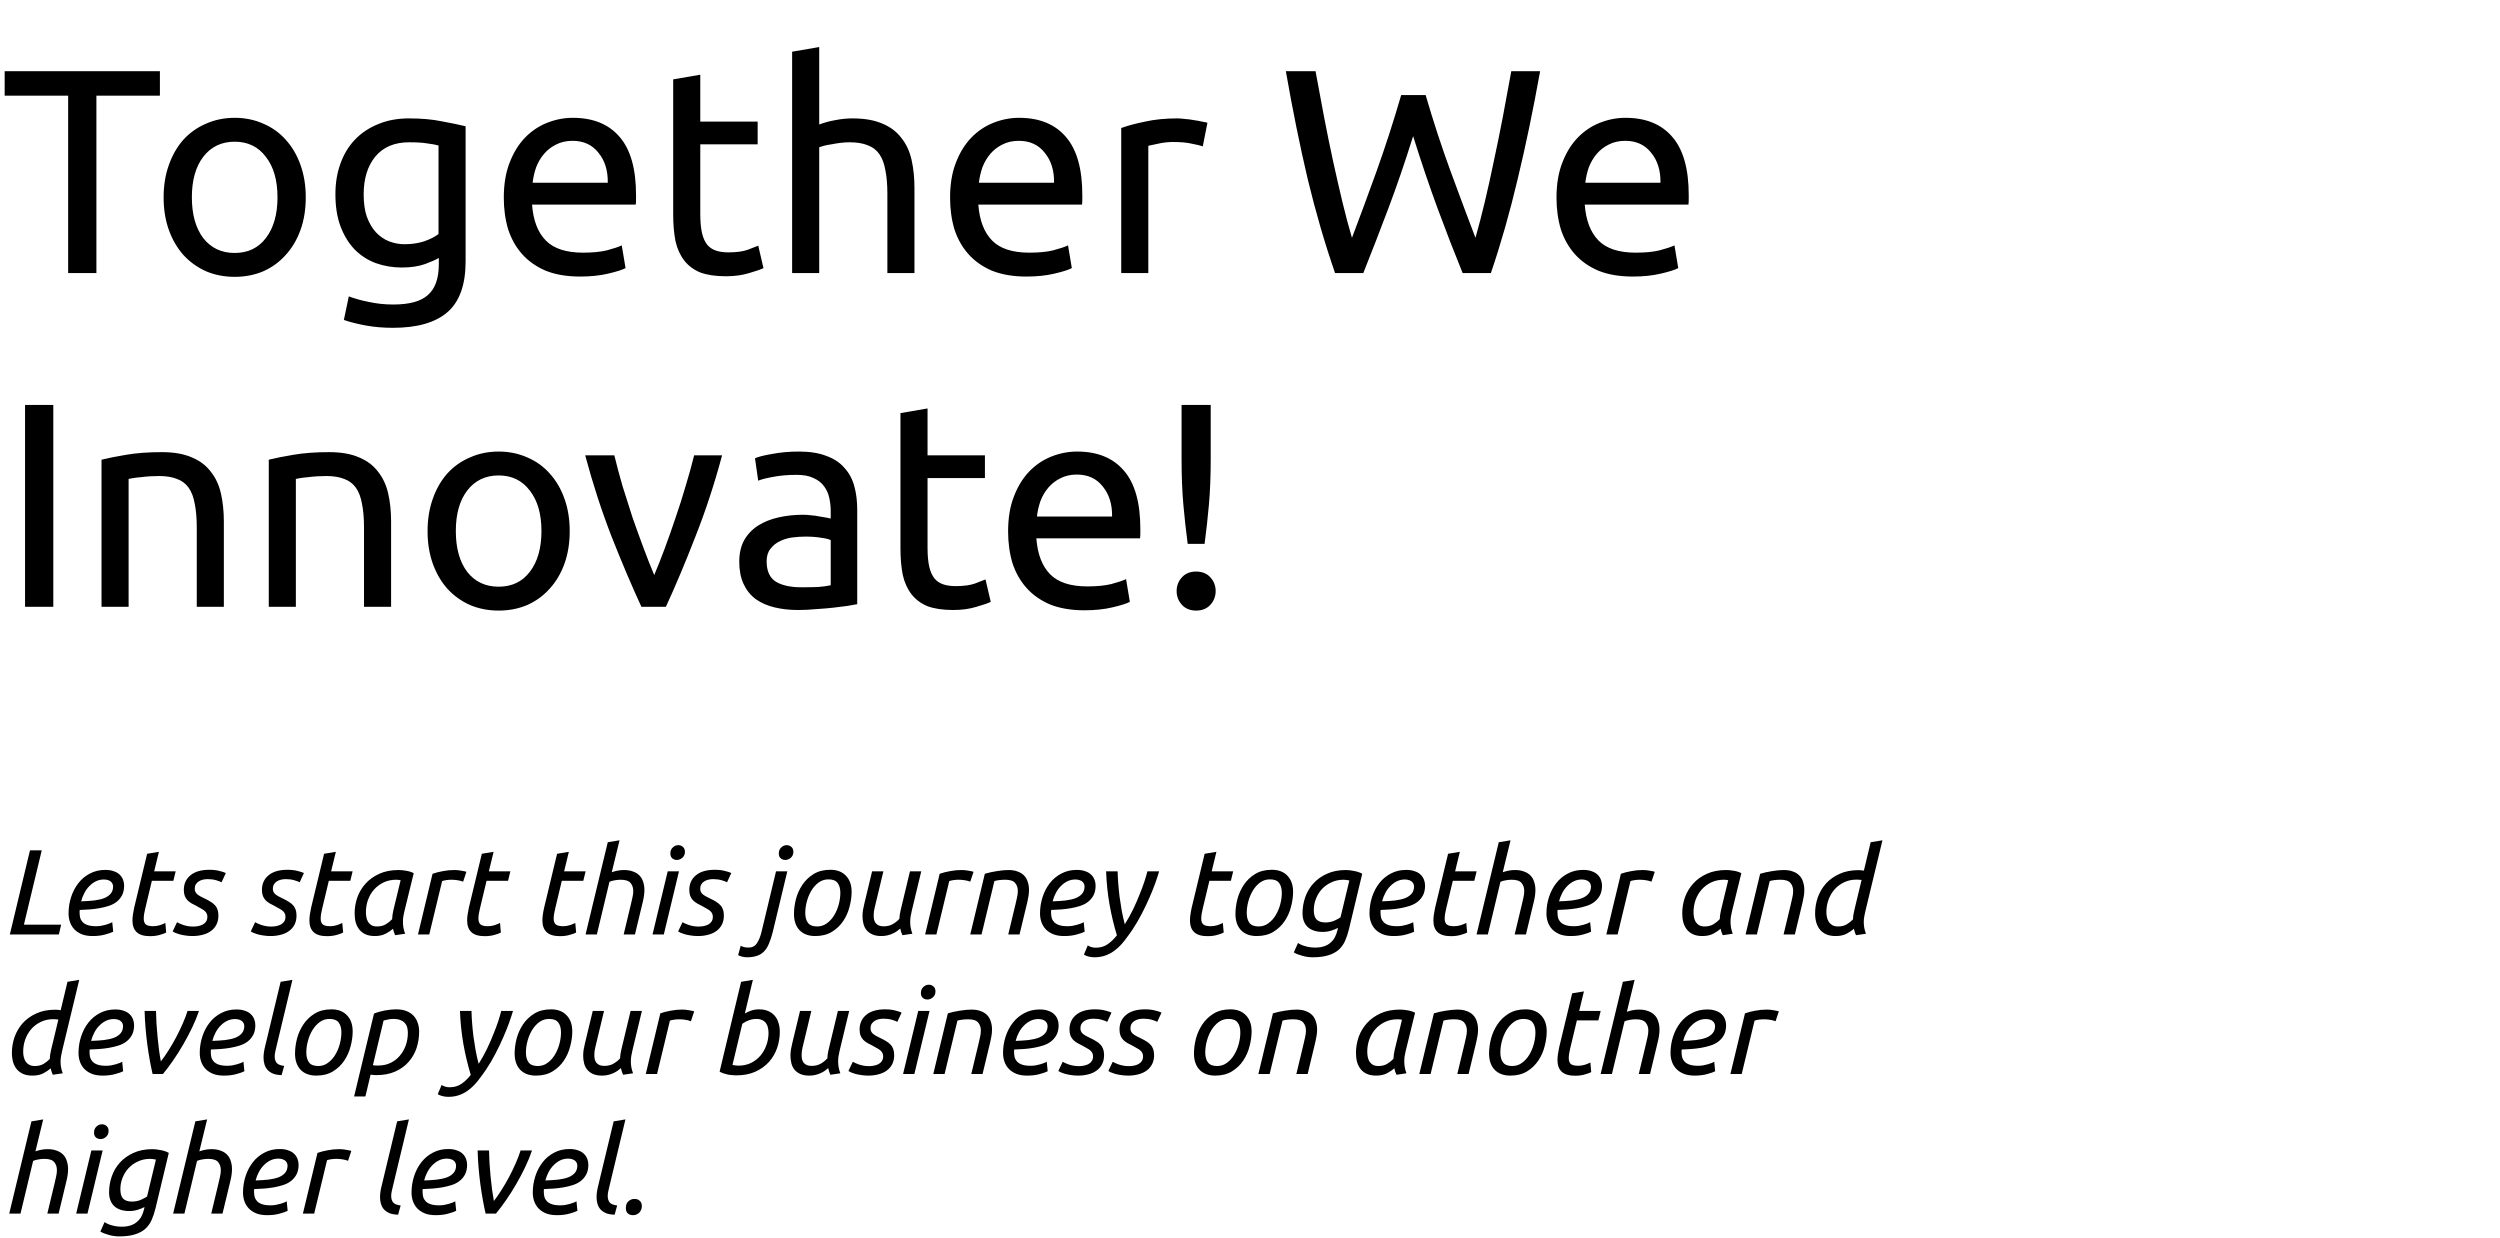 <svg width="412" height="204" viewBox="0 0 412 204" fill="none" xmlns="http://www.w3.org/2000/svg">
<path d="M26.352 11.736V15.768H15.888V45H11.232V15.768H0.768V11.736H26.352ZM50.388 32.52C50.388 34.504 50.1 36.296 49.524 37.896C48.948 39.496 48.132 40.872 47.076 42.024C46.052 43.176 44.82 44.072 43.38 44.712C41.94 45.32 40.372 45.624 38.676 45.624C36.98 45.624 35.412 45.32 33.972 44.712C32.532 44.072 31.284 43.176 30.228 42.024C29.204 40.872 28.404 39.496 27.828 37.896C27.252 36.296 26.964 34.504 26.964 32.52C26.964 30.568 27.252 28.792 27.828 27.192C28.404 25.56 29.204 24.168 30.228 23.016C31.284 21.864 32.532 20.984 33.972 20.376C35.412 19.736 36.98 19.416 38.676 19.416C40.372 19.416 41.94 19.736 43.38 20.376C44.82 20.984 46.052 21.864 47.076 23.016C48.132 24.168 48.948 25.56 49.524 27.192C50.1 28.792 50.388 30.568 50.388 32.52ZM45.732 32.52C45.732 29.704 45.092 27.48 43.812 25.848C42.564 24.184 40.852 23.352 38.676 23.352C36.5 23.352 34.772 24.184 33.492 25.848C32.244 27.48 31.62 29.704 31.62 32.52C31.62 35.336 32.244 37.576 33.492 39.24C34.772 40.872 36.5 41.688 38.676 41.688C40.852 41.688 42.564 40.872 43.812 39.24C45.092 37.576 45.732 35.336 45.732 32.52ZM72.316 42.504C71.932 42.76 71.18 43.096 70.06 43.512C68.972 43.896 67.692 44.088 66.22 44.088C64.716 44.088 63.292 43.848 61.948 43.368C60.636 42.888 59.484 42.152 58.492 41.16C57.5 40.136 56.716 38.872 56.14 37.368C55.564 35.864 55.276 34.072 55.276 31.992C55.276 30.168 55.548 28.504 56.092 27C56.636 25.464 57.42 24.152 58.444 23.064C59.5 21.944 60.78 21.08 62.284 20.472C63.788 19.832 65.484 19.512 67.372 19.512C69.452 19.512 71.26 19.672 72.796 19.992C74.364 20.28 75.676 20.552 76.732 20.808V43.08C76.732 46.92 75.74 49.704 73.756 51.432C71.772 53.16 68.764 54.024 64.732 54.024C63.164 54.024 61.676 53.896 60.268 53.64C58.892 53.384 57.692 53.08 56.668 52.728L57.484 48.84C58.38 49.192 59.468 49.496 60.748 49.752C62.06 50.04 63.42 50.184 64.828 50.184C67.484 50.184 69.388 49.656 70.54 48.6C71.724 47.544 72.316 45.864 72.316 43.56V42.504ZM72.268 23.976C71.82 23.848 71.212 23.736 70.444 23.64C69.708 23.512 68.7 23.448 67.42 23.448C65.02 23.448 63.164 24.232 61.852 25.8C60.572 27.368 59.932 29.448 59.932 32.04C59.932 33.48 60.108 34.712 60.46 35.736C60.844 36.76 61.34 37.608 61.948 38.28C62.588 38.952 63.308 39.448 64.108 39.768C64.94 40.088 65.788 40.248 66.652 40.248C67.836 40.248 68.924 40.088 69.916 39.768C70.908 39.416 71.692 39.016 72.268 38.568V23.976ZM83.026 32.568C83.026 30.36 83.346 28.44 83.986 26.808C84.626 25.144 85.474 23.768 86.53 22.68C87.586 21.592 88.802 20.776 90.178 20.232C91.554 19.688 92.962 19.416 94.402 19.416C97.762 19.416 100.338 20.472 102.13 22.584C103.922 24.664 104.818 27.848 104.818 32.136C104.818 32.328 104.818 32.584 104.818 32.904C104.818 33.192 104.802 33.464 104.77 33.72H87.682C87.874 36.312 88.626 38.28 89.938 39.624C91.25 40.968 93.298 41.64 96.082 41.64C97.65 41.64 98.962 41.512 100.018 41.256C101.106 40.968 101.922 40.696 102.466 40.44L103.09 44.184C102.546 44.472 101.586 44.776 100.21 45.096C98.866 45.416 97.33 45.576 95.602 45.576C93.426 45.576 91.538 45.256 89.938 44.616C88.37 43.944 87.074 43.032 86.05 41.88C85.026 40.728 84.258 39.368 83.746 37.8C83.266 36.2 83.026 34.456 83.026 32.568ZM100.162 30.12C100.194 28.104 99.682 26.456 98.626 25.176C97.602 23.864 96.178 23.208 94.354 23.208C93.33 23.208 92.418 23.416 91.618 23.832C90.85 24.216 90.194 24.728 89.65 25.368C89.106 26.008 88.674 26.744 88.354 27.576C88.066 28.408 87.874 29.256 87.778 30.12H100.162ZM115.407 20.04H124.863V23.784H115.407V35.304C115.407 36.552 115.503 37.592 115.695 38.424C115.887 39.224 116.175 39.864 116.559 40.344C116.943 40.792 117.423 41.112 117.999 41.304C118.575 41.496 119.247 41.592 120.015 41.592C121.359 41.592 122.431 41.448 123.231 41.16C124.063 40.84 124.639 40.616 124.959 40.488L125.823 44.184C125.375 44.408 124.591 44.68 123.471 45C122.351 45.352 121.071 45.528 119.631 45.528C117.935 45.528 116.527 45.32 115.407 44.904C114.319 44.456 113.439 43.8 112.767 42.936C112.095 42.072 111.615 41.016 111.327 39.768C111.071 38.488 110.943 37.016 110.943 35.352V13.08L115.407 12.312V20.04ZM130.543 45V8.52L135.007 7.752V20.52C135.839 20.2 136.719 19.96 137.647 19.8C138.607 19.608 139.551 19.512 140.479 19.512C142.463 19.512 144.111 19.8 145.423 20.376C146.735 20.92 147.775 21.704 148.543 22.728C149.343 23.72 149.903 24.92 150.223 26.328C150.543 27.736 150.703 29.288 150.703 30.984V45H146.239V31.944C146.239 30.408 146.127 29.096 145.903 28.008C145.711 26.92 145.375 26.04 144.895 25.368C144.415 24.696 143.775 24.216 142.975 23.928C142.175 23.608 141.183 23.448 139.999 23.448C139.519 23.448 139.023 23.48 138.511 23.544C137.999 23.608 137.503 23.688 137.023 23.784C136.575 23.848 136.159 23.928 135.775 24.024C135.423 24.12 135.167 24.2 135.007 24.264V45H130.543ZM156.573 32.568C156.573 30.36 156.893 28.44 157.533 26.808C158.173 25.144 159.021 23.768 160.077 22.68C161.133 21.592 162.349 20.776 163.725 20.232C165.101 19.688 166.509 19.416 167.949 19.416C171.309 19.416 173.885 20.472 175.677 22.584C177.469 24.664 178.365 27.848 178.365 32.136C178.365 32.328 178.365 32.584 178.365 32.904C178.365 33.192 178.349 33.464 178.317 33.72H161.229C161.421 36.312 162.173 38.28 163.485 39.624C164.797 40.968 166.845 41.64 169.629 41.64C171.197 41.64 172.509 41.512 173.565 41.256C174.653 40.968 175.469 40.696 176.013 40.44L176.637 44.184C176.093 44.472 175.133 44.776 173.757 45.096C172.413 45.416 170.877 45.576 169.149 45.576C166.973 45.576 165.085 45.256 163.485 44.616C161.917 43.944 160.621 43.032 159.597 41.88C158.573 40.728 157.805 39.368 157.293 37.8C156.813 36.2 156.573 34.456 156.573 32.568ZM173.709 30.12C173.741 28.104 173.229 26.456 172.173 25.176C171.149 23.864 169.725 23.208 167.901 23.208C166.877 23.208 165.965 23.416 165.165 23.832C164.397 24.216 163.741 24.728 163.197 25.368C162.653 26.008 162.221 26.744 161.901 27.576C161.613 28.408 161.421 29.256 161.325 30.12H173.709ZM193.994 19.512C194.378 19.512 194.81 19.544 195.29 19.608C195.802 19.64 196.298 19.704 196.778 19.8C197.258 19.864 197.69 19.944 198.074 20.04C198.49 20.104 198.794 20.168 198.986 20.232L198.218 24.12C197.866 23.992 197.274 23.848 196.442 23.688C195.642 23.496 194.602 23.4 193.322 23.4C192.49 23.4 191.658 23.496 190.826 23.688C190.026 23.848 189.498 23.96 189.242 24.024V45H184.778V21.096C185.834 20.712 187.146 20.36 188.714 20.04C190.282 19.688 192.042 19.512 193.994 19.512ZM232.883 22.44C231.539 26.728 230.179 30.696 228.803 34.344C227.427 37.992 226.051 41.544 224.674 45H220.019C218.323 40.104 216.819 34.936 215.507 29.496C214.227 24.056 213.027 18.136 211.907 11.736H216.803C217.251 14.232 217.715 16.728 218.195 19.224C218.675 21.72 219.171 24.152 219.683 26.52C220.195 28.856 220.707 31.096 221.219 33.24C221.731 35.384 222.259 37.368 222.803 39.192C224.083 35.832 225.443 32.152 226.883 28.152C228.323 24.12 229.667 19.96 230.915 15.672H234.947C236.195 19.96 237.555 24.12 239.027 28.152C240.499 32.152 241.875 35.832 243.155 39.192C243.667 37.4 244.179 35.432 244.691 33.288C245.203 31.144 245.699 28.904 246.179 26.568C246.691 24.2 247.187 21.768 247.667 19.272C248.147 16.744 248.611 14.232 249.059 11.736H253.811C252.659 18.136 251.427 24.056 250.115 29.496C248.835 34.936 247.363 40.104 245.699 45H241.043C239.635 41.544 238.259 37.992 236.915 34.344C235.571 30.696 234.227 26.728 232.883 22.44ZM256.511 32.568C256.511 30.36 256.831 28.44 257.471 26.808C258.111 25.144 258.959 23.768 260.015 22.68C261.071 21.592 262.287 20.776 263.663 20.232C265.039 19.688 266.447 19.416 267.887 19.416C271.247 19.416 273.823 20.472 275.615 22.584C277.407 24.664 278.302 27.848 278.302 32.136C278.302 32.328 278.302 32.584 278.302 32.904C278.302 33.192 278.286 33.464 278.255 33.72H261.167C261.359 36.312 262.111 38.28 263.423 39.624C264.735 40.968 266.783 41.64 269.567 41.64C271.135 41.64 272.447 41.512 273.503 41.256C274.591 40.968 275.407 40.696 275.951 40.44L276.575 44.184C276.031 44.472 275.071 44.776 273.695 45.096C272.351 45.416 270.815 45.576 269.087 45.576C266.911 45.576 265.023 45.256 263.423 44.616C261.855 43.944 260.559 43.032 259.535 41.88C258.511 40.728 257.743 39.368 257.23 37.8C256.751 36.2 256.511 34.456 256.511 32.568ZM273.647 30.12C273.679 28.104 273.167 26.456 272.111 25.176C271.087 23.864 269.663 23.208 267.839 23.208C266.815 23.208 265.903 23.416 265.103 23.832C264.335 24.216 263.679 24.728 263.135 25.368C262.591 26.008 262.159 26.744 261.839 27.576C261.551 28.408 261.359 29.256 261.263 30.12H273.647ZM4.128 66.736H8.784V100H4.128V66.736ZM16.731 75.76C17.755 75.504 19.115 75.232 20.811 74.944C22.507 74.656 24.459 74.512 26.667 74.512C28.651 74.512 30.299 74.8 31.611 75.376C32.923 75.92 33.963 76.704 34.731 77.728C35.531 78.72 36.091 79.92 36.411 81.328C36.731 82.736 36.891 84.288 36.891 85.984V100H32.427V86.944C32.427 85.408 32.315 84.096 32.091 83.008C31.899 81.92 31.563 81.04 31.083 80.368C30.603 79.696 29.963 79.216 29.163 78.928C28.363 78.608 27.371 78.448 26.187 78.448C25.707 78.448 25.211 78.464 24.699 78.496C24.187 78.528 23.691 78.576 23.211 78.64C22.763 78.672 22.347 78.72 21.963 78.784C21.611 78.848 21.355 78.896 21.195 78.928V100H16.731V75.76ZM44.293 75.76C45.317 75.504 46.677 75.232 48.373 74.944C50.069 74.656 52.021 74.512 54.229 74.512C56.213 74.512 57.861 74.8 59.173 75.376C60.485 75.92 61.525 76.704 62.293 77.728C63.093 78.72 63.653 79.92 63.973 81.328C64.293 82.736 64.453 84.288 64.453 85.984V100H59.989V86.944C59.989 85.408 59.877 84.096 59.653 83.008C59.461 81.92 59.125 81.04 58.645 80.368C58.165 79.696 57.525 79.216 56.725 78.928C55.925 78.608 54.933 78.448 53.749 78.448C53.269 78.448 52.773 78.464 52.261 78.496C51.749 78.528 51.253 78.576 50.773 78.64C50.325 78.672 49.909 78.72 49.525 78.784C49.173 78.848 48.917 78.896 48.757 78.928V100H44.293V75.76ZM93.888 87.52C93.888 89.504 93.6 91.296 93.024 92.896C92.448 94.496 91.632 95.872 90.576 97.024C89.552 98.176 88.32 99.072 86.88 99.712C85.44 100.32 83.872 100.624 82.176 100.624C80.48 100.624 78.912 100.32 77.472 99.712C76.032 99.072 74.784 98.176 73.728 97.024C72.704 95.872 71.904 94.496 71.328 92.896C70.752 91.296 70.464 89.504 70.464 87.52C70.464 85.568 70.752 83.792 71.328 82.192C71.904 80.56 72.704 79.168 73.728 78.016C74.784 76.864 76.032 75.984 77.472 75.376C78.912 74.736 80.48 74.416 82.176 74.416C83.872 74.416 85.44 74.736 86.88 75.376C88.32 75.984 89.552 76.864 90.576 78.016C91.632 79.168 92.448 80.56 93.024 82.192C93.6 83.792 93.888 85.568 93.888 87.52ZM89.232 87.52C89.232 84.704 88.592 82.48 87.312 80.848C86.064 79.184 84.352 78.352 82.176 78.352C80 78.352 78.272 79.184 76.992 80.848C75.744 82.48 75.12 84.704 75.12 87.52C75.12 90.336 75.744 92.576 76.992 94.24C78.272 95.872 80 96.688 82.176 96.688C84.352 96.688 86.064 95.872 87.312 94.24C88.592 92.576 89.232 90.336 89.232 87.52ZM119 75.04C117.752 79.712 116.28 84.192 114.584 88.48C112.92 92.768 111.304 96.608 109.736 100H105.704C104.136 96.608 102.504 92.768 100.808 88.48C99.144 84.192 97.688 79.712 96.44 75.04H101.24C101.624 76.608 102.072 78.288 102.584 80.08C103.128 81.84 103.688 83.6 104.264 85.36C104.872 87.088 105.48 88.768 106.088 90.4C106.696 92.032 107.272 93.488 107.816 94.768C108.36 93.488 108.936 92.032 109.544 90.4C110.152 88.768 110.744 87.088 111.32 85.36C111.928 83.6 112.488 81.84 113 80.08C113.544 78.288 114.008 76.608 114.392 75.04H119ZM132.054 96.784C133.11 96.784 134.038 96.768 134.838 96.736C135.67 96.672 136.358 96.576 136.902 96.448V89.008C136.582 88.848 136.054 88.72 135.318 88.624C134.614 88.496 133.75 88.432 132.726 88.432C132.054 88.432 131.334 88.48 130.566 88.576C129.83 88.672 129.142 88.88 128.502 89.2C127.894 89.488 127.382 89.904 126.966 90.448C126.55 90.96 126.342 91.648 126.342 92.512C126.342 94.112 126.854 95.232 127.878 95.872C128.902 96.48 130.294 96.784 132.054 96.784ZM131.67 74.416C133.462 74.416 134.966 74.656 136.182 75.136C137.43 75.584 138.422 76.24 139.158 77.104C139.926 77.936 140.47 78.944 140.79 80.128C141.11 81.28 141.27 82.56 141.27 83.968V99.568C140.886 99.632 140.342 99.728 139.638 99.856C138.966 99.952 138.198 100.048 137.334 100.144C136.47 100.24 135.526 100.32 134.502 100.384C133.51 100.48 132.518 100.528 131.526 100.528C130.118 100.528 128.822 100.384 127.638 100.096C126.454 99.808 125.43 99.36 124.566 98.752C123.702 98.112 123.03 97.28 122.55 96.256C122.07 95.232 121.83 94 121.83 92.56C121.83 91.184 122.102 90 122.646 89.008C123.222 88.016 123.99 87.216 124.95 86.608C125.91 86 127.03 85.552 128.31 85.264C129.59 84.976 130.934 84.832 132.342 84.832C132.79 84.832 133.254 84.864 133.734 84.928C134.214 84.96 134.662 85.024 135.078 85.12C135.526 85.184 135.91 85.248 136.23 85.312C136.55 85.376 136.774 85.424 136.902 85.456V84.208C136.902 83.472 136.822 82.752 136.662 82.048C136.502 81.312 136.214 80.672 135.798 80.128C135.382 79.552 134.806 79.104 134.07 78.784C133.366 78.432 132.438 78.256 131.286 78.256C129.814 78.256 128.518 78.368 127.398 78.592C126.31 78.784 125.494 78.992 124.95 79.216L124.422 75.52C124.998 75.264 125.958 75.024 127.302 74.8C128.646 74.544 130.102 74.416 131.67 74.416ZM152.86 75.04H162.316V78.784H152.86V90.304C152.86 91.552 152.956 92.592 153.148 93.424C153.34 94.224 153.628 94.864 154.012 95.344C154.396 95.792 154.876 96.112 155.452 96.304C156.028 96.496 156.7 96.592 157.468 96.592C158.812 96.592 159.884 96.448 160.684 96.16C161.516 95.84 162.092 95.616 162.412 95.488L163.276 99.184C162.828 99.408 162.044 99.68 160.924 100C159.804 100.352 158.524 100.528 157.084 100.528C155.388 100.528 153.98 100.32 152.86 99.904C151.772 99.456 150.892 98.8 150.22 97.936C149.548 97.072 149.068 96.016 148.78 94.768C148.524 93.488 148.396 92.016 148.396 90.352V68.08L152.86 67.312V75.04ZM166.136 87.568C166.136 85.36 166.456 83.44 167.096 81.808C167.736 80.144 168.584 78.768 169.64 77.68C170.696 76.592 171.912 75.776 173.288 75.232C174.664 74.688 176.072 74.416 177.512 74.416C180.872 74.416 183.448 75.472 185.24 77.584C187.032 79.664 187.927 82.848 187.927 87.136C187.927 87.328 187.927 87.584 187.927 87.904C187.927 88.192 187.911 88.464 187.88 88.72H170.792C170.984 91.312 171.736 93.28 173.048 94.624C174.36 95.968 176.408 96.64 179.192 96.64C180.76 96.64 182.072 96.512 183.128 96.256C184.216 95.968 185.032 95.696 185.576 95.44L186.2 99.184C185.656 99.472 184.696 99.776 183.32 100.096C181.976 100.416 180.44 100.576 178.712 100.576C176.536 100.576 174.648 100.256 173.048 99.616C171.48 98.944 170.184 98.032 169.16 96.88C168.136 95.728 167.368 94.368 166.855 92.8C166.376 91.2 166.136 89.456 166.136 87.568ZM183.272 85.12C183.304 83.104 182.792 81.456 181.736 80.176C180.712 78.864 179.288 78.208 177.464 78.208C176.44 78.208 175.528 78.416 174.728 78.832C173.96 79.216 173.304 79.728 172.76 80.368C172.216 81.008 171.784 81.744 171.464 82.576C171.176 83.408 170.984 84.256 170.888 85.12H183.272ZM199.524 75.76C199.524 78.448 199.428 80.896 199.236 83.104C199.044 85.28 198.804 87.456 198.516 89.632H195.732C195.444 87.456 195.204 85.28 195.012 83.104C194.82 80.896 194.724 78.448 194.724 75.76V66.736H199.524V75.76ZM200.34 97.408C200.34 98.272 200.052 99.024 199.476 99.664C198.9 100.304 198.116 100.624 197.124 100.624C196.132 100.624 195.348 100.304 194.772 99.664C194.196 99.024 193.908 98.272 193.908 97.408C193.908 96.544 194.196 95.792 194.772 95.152C195.348 94.512 196.132 94.192 197.124 94.192C198.116 94.192 198.9 94.512 199.476 95.152C200.052 95.792 200.34 96.544 200.34 97.408Z" fill="black"/>
<path d="M10.08 152.38L9.7 154H1.62L4.94 140.14H6.88L3.94 152.38H10.08ZM13.377 148.54C14.15 148.513 14.857 148.467 15.497 148.4C16.137 148.32 16.69 148.193 17.157 148.02C17.623 147.833 17.983 147.587 18.237 147.28C18.503 146.973 18.637 146.573 18.637 146.08C18.637 145.96 18.61 145.833 18.557 145.7C18.517 145.567 18.437 145.447 18.317 145.34C18.21 145.22 18.057 145.127 17.857 145.06C17.657 144.98 17.41 144.94 17.117 144.94C16.65 144.94 16.21 145.04 15.797 145.24C15.397 145.44 15.037 145.707 14.717 146.04C14.397 146.36 14.123 146.74 13.897 147.18C13.67 147.607 13.497 148.06 13.377 148.54ZM15.277 154.26C14.597 154.26 14.01 154.167 13.517 153.98C13.024 153.78 12.61 153.513 12.277 153.18C11.944 152.833 11.697 152.433 11.537 151.98C11.377 151.527 11.297 151.047 11.297 150.54C11.297 149.607 11.437 148.707 11.717 147.84C11.997 146.973 12.397 146.207 12.917 145.54C13.437 144.873 14.07 144.347 14.817 143.96C15.563 143.56 16.41 143.36 17.357 143.36C17.904 143.36 18.37 143.433 18.757 143.58C19.157 143.713 19.477 143.9 19.717 144.14C19.97 144.38 20.157 144.66 20.277 144.98C20.397 145.287 20.457 145.607 20.457 145.94C20.457 146.567 20.343 147.1 20.117 147.54C19.89 147.967 19.59 148.327 19.217 148.62C18.843 148.913 18.404 149.14 17.897 149.3C17.404 149.46 16.884 149.587 16.337 149.68C15.803 149.773 15.257 149.84 14.697 149.88C14.15 149.907 13.63 149.933 13.137 149.96C13.123 150.067 13.117 150.153 13.117 150.22C13.117 150.287 13.117 150.34 13.117 150.38C13.117 150.687 13.15 150.98 13.217 151.26C13.297 151.527 13.437 151.767 13.637 151.98C13.837 152.18 14.11 152.34 14.457 152.46C14.817 152.58 15.284 152.64 15.857 152.64C16.11 152.64 16.37 152.62 16.637 152.58C16.917 152.527 17.177 152.467 17.417 152.4C17.67 152.32 17.89 152.247 18.077 152.18C18.277 152.1 18.417 152.027 18.497 151.96L18.657 153.54C18.39 153.687 17.957 153.84 17.357 154C16.77 154.173 16.077 154.26 15.277 154.26ZM24.728 154.28C23.728 154.28 22.995 154.06 22.528 153.62C22.062 153.18 21.828 152.54 21.828 151.7C21.828 151.153 21.922 150.453 22.108 149.6L24.248 140.7L26.188 140.38L25.408 143.6H28.948L28.568 145.16H25.028L23.928 149.76C23.768 150.387 23.688 150.933 23.688 151.4C23.688 151.84 23.808 152.16 24.048 152.36C24.288 152.547 24.688 152.64 25.248 152.64C25.635 152.64 26.015 152.58 26.388 152.46C26.762 152.327 27.048 152.207 27.248 152.1L27.388 153.68C27.188 153.8 26.848 153.927 26.368 154.06C25.888 154.207 25.342 154.28 24.728 154.28ZM31.815 152.7C32.095 152.7 32.375 152.673 32.655 152.62C32.949 152.567 33.202 152.48 33.415 152.36C33.642 152.24 33.822 152.08 33.955 151.88C34.102 151.667 34.175 151.407 34.175 151.1C34.175 150.9 34.142 150.727 34.075 150.58C34.009 150.42 33.902 150.273 33.755 150.14C33.609 150.007 33.422 149.88 33.195 149.76C32.982 149.627 32.722 149.48 32.415 149.32C32.109 149.173 31.829 149.027 31.575 148.88C31.322 148.733 31.095 148.56 30.895 148.36C30.709 148.16 30.562 147.927 30.455 147.66C30.349 147.38 30.295 147.047 30.295 146.66C30.295 145.66 30.655 144.86 31.375 144.26C32.095 143.647 33.142 143.34 34.515 143.34C35.155 143.34 35.715 143.407 36.195 143.54C36.689 143.66 37.029 143.773 37.215 143.88L36.515 145.4C36.329 145.293 36.029 145.18 35.615 145.06C35.202 144.94 34.742 144.88 34.235 144.88C33.982 144.88 33.729 144.907 33.475 144.96C33.222 145.013 32.989 145.107 32.775 145.24C32.575 145.36 32.409 145.527 32.275 145.74C32.155 145.94 32.095 146.187 32.095 146.48C32.095 146.84 32.235 147.14 32.515 147.38C32.795 147.607 33.215 147.847 33.775 148.1C34.122 148.26 34.429 148.427 34.695 148.6C34.975 148.76 35.209 148.947 35.395 149.16C35.595 149.36 35.742 149.6 35.835 149.88C35.942 150.16 35.995 150.493 35.995 150.88C35.995 151.44 35.889 151.933 35.675 152.36C35.462 152.787 35.162 153.14 34.775 153.42C34.402 153.7 33.955 153.907 33.435 154.04C32.915 154.187 32.349 154.26 31.735 154.26C31.282 154.26 30.869 154.227 30.495 154.16C30.135 154.107 29.815 154.04 29.535 153.96C29.269 153.88 29.042 153.8 28.855 153.72C28.682 153.627 28.549 153.553 28.455 153.5L29.175 151.98C29.269 152.033 29.395 152.1 29.555 152.18C29.729 152.26 29.929 152.34 30.155 152.42C30.395 152.5 30.655 152.567 30.935 152.62C31.215 152.673 31.509 152.7 31.815 152.7ZM44.686 152.7C44.966 152.7 45.246 152.673 45.526 152.62C45.82 152.567 46.073 152.48 46.286 152.36C46.513 152.24 46.693 152.08 46.826 151.88C46.973 151.667 47.046 151.407 47.046 151.1C47.046 150.9 47.013 150.727 46.946 150.58C46.88 150.42 46.773 150.273 46.626 150.14C46.48 150.007 46.293 149.88 46.066 149.76C45.853 149.627 45.593 149.48 45.286 149.32C44.98 149.173 44.7 149.027 44.446 148.88C44.193 148.733 43.966 148.56 43.766 148.36C43.58 148.16 43.433 147.927 43.326 147.66C43.22 147.38 43.166 147.047 43.166 146.66C43.166 145.66 43.526 144.86 44.246 144.26C44.966 143.647 46.013 143.34 47.386 143.34C48.026 143.34 48.586 143.407 49.066 143.54C49.56 143.66 49.9 143.773 50.086 143.88L49.386 145.4C49.2 145.293 48.9 145.18 48.486 145.06C48.073 144.94 47.613 144.88 47.106 144.88C46.853 144.88 46.6 144.907 46.346 144.96C46.093 145.013 45.86 145.107 45.646 145.24C45.446 145.36 45.28 145.527 45.146 145.74C45.026 145.94 44.966 146.187 44.966 146.48C44.966 146.84 45.106 147.14 45.386 147.38C45.666 147.607 46.086 147.847 46.646 148.1C46.993 148.26 47.3 148.427 47.566 148.6C47.846 148.76 48.08 148.947 48.266 149.16C48.466 149.36 48.613 149.6 48.706 149.88C48.813 150.16 48.866 150.493 48.866 150.88C48.866 151.44 48.76 151.933 48.546 152.36C48.333 152.787 48.033 153.14 47.646 153.42C47.273 153.7 46.826 153.907 46.306 154.04C45.786 154.187 45.22 154.26 44.606 154.26C44.153 154.26 43.74 154.227 43.366 154.16C43.006 154.107 42.686 154.04 42.406 153.96C42.14 153.88 41.913 153.8 41.726 153.72C41.553 153.627 41.42 153.553 41.326 153.5L42.046 151.98C42.14 152.033 42.266 152.1 42.426 152.18C42.6 152.26 42.8 152.34 43.026 152.42C43.266 152.5 43.526 152.567 43.806 152.62C44.086 152.673 44.38 152.7 44.686 152.7ZM53.889 154.28C52.889 154.28 52.155 154.06 51.689 153.62C51.222 153.18 50.989 152.54 50.989 151.7C50.989 151.153 51.082 150.453 51.269 149.6L53.409 140.7L55.349 140.38L54.569 143.6H58.109L57.729 145.16H54.189L53.089 149.76C52.929 150.387 52.849 150.933 52.849 151.4C52.849 151.84 52.969 152.16 53.209 152.36C53.449 152.547 53.849 152.64 54.409 152.64C54.795 152.64 55.175 152.58 55.549 152.46C55.922 152.327 56.209 152.207 56.409 152.1L56.549 153.68C56.349 153.8 56.009 153.927 55.529 154.06C55.049 154.207 54.502 154.28 53.889 154.28ZM65.124 154.12C65.058 153.973 64.991 153.813 64.924 153.64C64.858 153.453 64.804 153.26 64.764 153.06C64.471 153.327 64.078 153.593 63.584 153.86C63.091 154.127 62.484 154.26 61.764 154.26C61.178 154.26 60.671 154.167 60.244 153.98C59.831 153.793 59.491 153.533 59.224 153.2C58.958 152.867 58.758 152.473 58.624 152.02C58.504 151.567 58.444 151.067 58.444 150.52C58.444 149.627 58.591 148.753 58.884 147.9C59.191 147.047 59.644 146.287 60.244 145.62C60.844 144.953 61.598 144.413 62.504 144C63.411 143.587 64.471 143.38 65.684 143.38C66.044 143.38 66.464 143.42 66.944 143.5C67.424 143.58 67.838 143.713 68.184 143.9L66.644 150.18C66.578 150.487 66.518 150.78 66.464 151.06C66.424 151.34 66.404 151.633 66.404 151.94C66.404 152.247 66.431 152.56 66.484 152.88C66.538 153.187 66.631 153.52 66.764 153.88L65.124 154.12ZM62.144 152.68C62.704 152.68 63.184 152.56 63.584 152.32C63.984 152.08 64.331 151.8 64.624 151.48C64.638 151.253 64.658 151.02 64.684 150.78C64.724 150.527 64.771 150.273 64.824 150.02L66.024 145.06C65.958 145.033 65.844 145.013 65.684 145C65.538 144.987 65.404 144.98 65.284 144.98C64.524 144.98 63.838 145.127 63.224 145.42C62.611 145.713 62.084 146.107 61.644 146.6C61.218 147.08 60.884 147.647 60.644 148.3C60.418 148.94 60.304 149.613 60.304 150.32C60.304 150.6 60.331 150.887 60.384 151.18C60.438 151.46 60.531 151.713 60.664 151.94C60.811 152.153 60.998 152.333 61.224 152.48C61.464 152.613 61.771 152.68 62.144 152.68ZM74.843 143.38C75.003 143.38 75.183 143.387 75.383 143.4C75.583 143.413 75.777 143.44 75.963 143.48C76.163 143.507 76.343 143.54 76.503 143.58C76.663 143.607 76.783 143.64 76.863 143.68L76.323 145.3C76.057 145.193 75.75 145.113 75.403 145.06C75.057 145.007 74.723 144.98 74.403 144.98C74.123 144.98 73.843 145 73.563 145.04C73.297 145.08 73.063 145.133 72.863 145.2L70.743 154H68.883L71.283 144C71.817 143.813 72.39 143.667 73.003 143.56C73.617 143.44 74.23 143.38 74.843 143.38ZM79.885 154.28C78.885 154.28 78.151 154.06 77.685 153.62C77.218 153.18 76.985 152.54 76.985 151.7C76.985 151.153 77.078 150.453 77.265 149.6L79.405 140.7L81.345 140.38L80.565 143.6H84.105L83.725 145.16H80.185L79.085 149.76C78.925 150.387 78.845 150.933 78.845 151.4C78.845 151.84 78.965 152.16 79.205 152.36C79.445 152.547 79.845 152.64 80.405 152.64C80.791 152.64 81.171 152.58 81.545 152.46C81.918 152.327 82.205 152.207 82.405 152.1L82.545 153.68C82.345 153.8 82.005 153.927 81.525 154.06C81.045 154.207 80.498 154.28 79.885 154.28ZM92.287 154.28C91.287 154.28 90.554 154.06 90.087 153.62C89.62 153.18 89.387 152.54 89.387 151.7C89.387 151.153 89.48 150.453 89.667 149.6L91.807 140.7L93.747 140.38L92.967 143.6H96.507L96.127 145.16H92.587L91.487 149.76C91.327 150.387 91.247 150.933 91.247 151.4C91.247 151.84 91.367 152.16 91.607 152.36C91.847 152.547 92.247 152.64 92.807 152.64C93.194 152.64 93.574 152.58 93.947 152.46C94.32 152.327 94.607 152.207 94.807 152.1L94.947 153.68C94.747 153.8 94.407 153.927 93.927 154.06C93.447 154.207 92.9 154.28 92.287 154.28ZM96.501 154L100.16 138.8L102.1 138.48L100.82 143.74C101.127 143.633 101.447 143.547 101.78 143.48C102.127 143.413 102.474 143.38 102.82 143.38C103.42 143.38 103.934 143.467 104.36 143.64C104.8 143.8 105.154 144.027 105.42 144.32C105.687 144.6 105.88 144.947 106 145.36C106.134 145.76 106.2 146.2 106.2 146.68C106.2 147.267 106.107 147.933 105.92 148.68L104.64 154H102.78L103.96 149.08C104.054 148.707 104.14 148.327 104.22 147.94C104.314 147.553 104.36 147.187 104.36 146.84C104.36 146.307 104.214 145.867 103.92 145.52C103.627 145.16 103.08 144.98 102.28 144.98C101.96 144.98 101.627 145.013 101.28 145.08C100.947 145.133 100.667 145.213 100.44 145.32L98.361 154H96.501ZM109.396 154H107.536L110.036 143.6H111.896L109.396 154ZM111.556 141.72C111.249 141.72 110.989 141.627 110.776 141.44C110.576 141.253 110.476 140.993 110.476 140.66C110.476 140.233 110.609 139.9 110.876 139.66C111.142 139.407 111.442 139.28 111.776 139.28C112.082 139.28 112.342 139.38 112.556 139.58C112.769 139.767 112.876 140.033 112.876 140.38C112.876 140.78 112.736 141.107 112.456 141.36C112.176 141.6 111.876 141.72 111.556 141.72ZM115.116 152.7C115.396 152.7 115.676 152.673 115.956 152.62C116.249 152.567 116.503 152.48 116.716 152.36C116.943 152.24 117.123 152.08 117.256 151.88C117.403 151.667 117.476 151.407 117.476 151.1C117.476 150.9 117.443 150.727 117.376 150.58C117.309 150.42 117.203 150.273 117.056 150.14C116.909 150.007 116.723 149.88 116.496 149.76C116.283 149.627 116.023 149.48 115.716 149.32C115.409 149.173 115.129 149.027 114.876 148.88C114.623 148.733 114.396 148.56 114.196 148.36C114.009 148.16 113.863 147.927 113.756 147.66C113.649 147.38 113.596 147.047 113.596 146.66C113.596 145.66 113.956 144.86 114.676 144.26C115.396 143.647 116.443 143.34 117.816 143.34C118.456 143.34 119.016 143.407 119.496 143.54C119.989 143.66 120.329 143.773 120.516 143.88L119.816 145.4C119.629 145.293 119.329 145.18 118.916 145.06C118.503 144.94 118.043 144.88 117.536 144.88C117.283 144.88 117.029 144.907 116.776 144.96C116.523 145.013 116.289 145.107 116.076 145.24C115.876 145.36 115.709 145.527 115.576 145.74C115.456 145.94 115.396 146.187 115.396 146.48C115.396 146.84 115.536 147.14 115.816 147.38C116.096 147.607 116.516 147.847 117.076 148.1C117.423 148.26 117.729 148.427 117.996 148.6C118.276 148.76 118.509 148.947 118.696 149.16C118.896 149.36 119.043 149.6 119.136 149.88C119.243 150.16 119.296 150.493 119.296 150.88C119.296 151.44 119.189 151.933 118.976 152.36C118.763 152.787 118.463 153.14 118.076 153.42C117.703 153.7 117.256 153.907 116.736 154.04C116.216 154.187 115.649 154.26 115.036 154.26C114.583 154.26 114.169 154.227 113.796 154.16C113.436 154.107 113.116 154.04 112.836 153.96C112.569 153.88 112.343 153.8 112.156 153.72C111.983 153.627 111.849 153.553 111.756 153.5L112.476 151.98C112.569 152.033 112.696 152.1 112.856 152.18C113.029 152.26 113.229 152.34 113.456 152.42C113.696 152.5 113.956 152.567 114.236 152.62C114.516 152.673 114.809 152.7 115.116 152.7ZM127.347 153.6C127.161 154.347 126.954 154.98 126.727 155.5C126.514 156.033 126.241 156.467 125.907 156.8C125.587 157.133 125.201 157.373 124.747 157.52C124.294 157.68 123.741 157.76 123.087 157.76C122.861 157.76 122.607 157.727 122.327 157.66C122.034 157.593 121.807 157.507 121.647 157.4L122.067 155.86C122.214 155.953 122.401 156.027 122.627 156.08C122.854 156.133 123.101 156.16 123.367 156.16C123.967 156.16 124.421 155.927 124.727 155.46C125.047 154.993 125.301 154.38 125.487 153.62L127.887 143.6H129.747L127.347 153.6ZM129.427 141.72C129.121 141.72 128.861 141.627 128.647 141.44C128.447 141.253 128.347 140.993 128.347 140.66C128.347 140.233 128.481 139.9 128.747 139.66C129.014 139.407 129.314 139.28 129.647 139.28C129.954 139.28 130.214 139.38 130.427 139.58C130.641 139.767 130.747 140.033 130.747 140.38C130.747 140.78 130.607 141.107 130.327 141.36C130.047 141.6 129.747 141.72 129.427 141.72ZM134.348 154.26C133.254 154.26 132.394 153.94 131.768 153.3C131.154 152.647 130.848 151.753 130.848 150.62C130.848 149.847 130.954 149.033 131.168 148.18C131.394 147.327 131.748 146.54 132.228 145.82C132.708 145.1 133.328 144.507 134.088 144.04C134.848 143.573 135.768 143.34 136.848 143.34C137.941 143.34 138.794 143.667 139.408 144.32C140.034 144.96 140.348 145.847 140.348 146.98C140.348 147.753 140.234 148.567 140.008 149.42C139.794 150.273 139.448 151.06 138.968 151.78C138.488 152.5 137.868 153.093 137.108 153.56C136.348 154.027 135.428 154.26 134.348 154.26ZM134.668 152.68C135.268 152.68 135.801 152.507 136.268 152.16C136.748 151.813 137.148 151.373 137.468 150.84C137.801 150.293 138.054 149.693 138.228 149.04C138.401 148.387 138.488 147.753 138.488 147.14C138.488 146.46 138.341 145.92 138.048 145.52C137.754 145.12 137.248 144.92 136.528 144.92C135.928 144.92 135.388 145.093 134.908 145.44C134.441 145.787 134.041 146.233 133.708 146.78C133.388 147.313 133.141 147.907 132.968 148.56C132.794 149.213 132.708 149.847 132.708 150.46C132.708 151.14 132.854 151.68 133.148 152.08C133.441 152.48 133.948 152.68 134.668 152.68ZM145.261 154.26C144.675 154.26 144.181 154.173 143.781 154C143.395 153.827 143.075 153.593 142.821 153.3C142.581 153.007 142.408 152.66 142.301 152.26C142.195 151.86 142.141 151.433 142.141 150.98C142.141 150.633 142.168 150.293 142.221 149.96C142.288 149.613 142.361 149.267 142.441 148.92L143.721 143.6H145.581L144.401 148.52C144.335 148.827 144.248 149.187 144.141 149.6C144.035 150.013 143.981 150.427 143.981 150.84C143.981 151.08 144.001 151.313 144.041 151.54C144.095 151.753 144.181 151.947 144.301 152.12C144.435 152.28 144.608 152.413 144.821 152.52C145.035 152.613 145.301 152.66 145.621 152.66C146.195 152.66 146.695 152.54 147.121 152.3C147.561 152.047 147.928 151.753 148.221 151.42C148.235 151.207 148.255 150.987 148.281 150.76C148.308 150.533 148.355 150.287 148.421 150.02L149.961 143.6H151.821L150.241 150.18C150.175 150.487 150.115 150.787 150.061 151.08C150.021 151.36 150.001 151.653 150.001 151.96C150.001 152.267 150.028 152.573 150.081 152.88C150.135 153.187 150.228 153.52 150.361 153.88L148.721 154.12C148.655 153.973 148.588 153.807 148.521 153.62C148.455 153.433 148.401 153.233 148.361 153.02C148.215 153.153 148.041 153.293 147.841 153.44C147.641 153.587 147.408 153.72 147.141 153.84C146.888 153.96 146.601 154.06 146.281 154.14C145.975 154.22 145.635 154.26 145.261 154.26ZM158.418 143.38C158.578 143.38 158.758 143.387 158.958 143.4C159.158 143.413 159.351 143.44 159.538 143.48C159.738 143.507 159.918 143.54 160.078 143.58C160.238 143.607 160.358 143.64 160.438 143.68L159.898 145.3C159.631 145.193 159.324 145.113 158.978 145.06C158.631 145.007 158.298 144.98 157.978 144.98C157.698 144.98 157.418 145 157.138 145.04C156.871 145.08 156.638 145.133 156.438 145.2L154.318 154H152.458L154.858 144C155.391 143.813 155.964 143.667 156.578 143.56C157.191 143.44 157.804 143.38 158.418 143.38ZM161.759 154H159.899L162.299 144C162.912 143.813 163.572 143.667 164.279 143.56C164.999 143.44 165.639 143.38 166.199 143.38C166.799 143.38 167.312 143.467 167.739 143.64C168.179 143.8 168.532 144.027 168.799 144.32C169.066 144.6 169.259 144.947 169.379 145.36C169.512 145.76 169.579 146.2 169.579 146.68C169.579 146.987 169.552 147.313 169.499 147.66C169.446 147.993 169.379 148.333 169.299 148.68L168.019 154H166.159L167.339 149.08C167.432 148.707 167.519 148.327 167.599 147.94C167.692 147.553 167.739 147.187 167.739 146.84C167.739 146.307 167.592 145.867 167.299 145.52C167.006 145.16 166.459 144.98 165.659 144.98C165.326 144.98 164.999 145 164.679 145.04C164.359 145.08 164.092 145.133 163.879 145.2L161.759 154ZM173.475 148.54C174.248 148.513 174.955 148.467 175.595 148.4C176.235 148.32 176.788 148.193 177.255 148.02C177.721 147.833 178.081 147.587 178.335 147.28C178.601 146.973 178.735 146.573 178.735 146.08C178.735 145.96 178.708 145.833 178.655 145.7C178.615 145.567 178.535 145.447 178.415 145.34C178.308 145.22 178.155 145.127 177.955 145.06C177.755 144.98 177.508 144.94 177.215 144.94C176.748 144.94 176.308 145.04 175.895 145.24C175.495 145.44 175.135 145.707 174.815 146.04C174.495 146.36 174.221 146.74 173.995 147.18C173.768 147.607 173.595 148.06 173.475 148.54ZM175.375 154.26C174.695 154.26 174.108 154.167 173.615 153.98C173.121 153.78 172.708 153.513 172.375 153.18C172.041 152.833 171.795 152.433 171.635 151.98C171.475 151.527 171.395 151.047 171.395 150.54C171.395 149.607 171.535 148.707 171.815 147.84C172.095 146.973 172.495 146.207 173.015 145.54C173.535 144.873 174.168 144.347 174.915 143.96C175.661 143.56 176.508 143.36 177.455 143.36C178.001 143.36 178.468 143.433 178.855 143.58C179.255 143.713 179.575 143.9 179.815 144.14C180.068 144.38 180.255 144.66 180.375 144.98C180.495 145.287 180.555 145.607 180.555 145.94C180.555 146.567 180.441 147.1 180.215 147.54C179.988 147.967 179.688 148.327 179.315 148.62C178.941 148.913 178.501 149.14 177.995 149.3C177.501 149.46 176.981 149.587 176.435 149.68C175.901 149.773 175.355 149.84 174.795 149.88C174.248 149.907 173.728 149.933 173.235 149.96C173.221 150.067 173.215 150.153 173.215 150.22C173.215 150.287 173.215 150.34 173.215 150.38C173.215 150.687 173.248 150.98 173.315 151.26C173.395 151.527 173.535 151.767 173.735 151.98C173.935 152.18 174.208 152.34 174.555 152.46C174.915 152.58 175.381 152.64 175.955 152.64C176.208 152.64 176.468 152.62 176.735 152.58C177.015 152.527 177.275 152.467 177.515 152.4C177.768 152.32 177.988 152.247 178.175 152.18C178.375 152.1 178.515 152.027 178.595 151.96L178.755 153.54C178.488 153.687 178.055 153.84 177.455 154C176.868 154.173 176.175 154.26 175.375 154.26ZM185.366 152.32C185.873 151.52 186.333 150.693 186.746 149.84C187.159 148.973 187.519 148.147 187.826 147.36C188.146 146.573 188.413 145.853 188.626 145.2C188.839 144.533 188.993 144 189.086 143.6H191.026C190.879 144.107 190.673 144.74 190.406 145.5C190.139 146.247 189.813 147.06 189.426 147.94C189.053 148.807 188.626 149.7 188.146 150.62C187.679 151.527 187.166 152.4 186.606 153.24C186.179 153.867 185.753 154.453 185.326 155C184.899 155.56 184.439 156.04 183.946 156.44C183.466 156.853 182.933 157.173 182.346 157.4C181.759 157.64 181.099 157.76 180.366 157.76C179.993 157.76 179.646 157.713 179.326 157.62C179.006 157.527 178.773 157.427 178.626 157.32L179.266 155.8C179.399 155.907 179.579 155.993 179.806 156.06C180.033 156.14 180.286 156.18 180.566 156.18C181.339 156.18 181.993 155.993 182.526 155.62C183.073 155.247 183.586 154.753 184.066 154.14C183.573 152.527 183.166 150.827 182.846 149.04C182.539 147.253 182.353 145.44 182.286 143.6H184.186C184.199 144.2 184.233 144.86 184.286 145.58C184.339 146.287 184.413 147.027 184.506 147.8C184.613 148.56 184.733 149.327 184.866 150.1C185.013 150.873 185.179 151.613 185.366 152.32ZM199.006 154.28C198.006 154.28 197.272 154.06 196.806 153.62C196.339 153.18 196.106 152.54 196.106 151.7C196.106 151.153 196.199 150.453 196.386 149.6L198.526 140.7L200.466 140.38L199.686 143.6H203.226L202.846 145.16H199.306L198.206 149.76C198.046 150.387 197.966 150.933 197.966 151.4C197.966 151.84 198.086 152.16 198.326 152.36C198.566 152.547 198.966 152.64 199.526 152.64C199.912 152.64 200.292 152.58 200.666 152.46C201.039 152.327 201.326 152.207 201.526 152.1L201.666 153.68C201.466 153.8 201.126 153.927 200.646 154.06C200.166 154.207 199.619 154.28 199.006 154.28ZM207.102 154.26C206.008 154.26 205.148 153.94 204.522 153.3C203.908 152.647 203.602 151.753 203.602 150.62C203.602 149.847 203.708 149.033 203.922 148.18C204.148 147.327 204.502 146.54 204.982 145.82C205.462 145.1 206.082 144.507 206.842 144.04C207.602 143.573 208.522 143.34 209.602 143.34C210.695 143.34 211.548 143.667 212.162 144.32C212.788 144.96 213.102 145.847 213.102 146.98C213.102 147.753 212.988 148.567 212.762 149.42C212.548 150.273 212.202 151.06 211.722 151.78C211.242 152.5 210.622 153.093 209.862 153.56C209.102 154.027 208.182 154.26 207.102 154.26ZM207.422 152.68C208.022 152.68 208.555 152.507 209.022 152.16C209.502 151.813 209.902 151.373 210.222 150.84C210.555 150.293 210.808 149.693 210.982 149.04C211.155 148.387 211.242 147.753 211.242 147.14C211.242 146.46 211.095 145.92 210.802 145.52C210.508 145.12 210.002 144.92 209.282 144.92C208.682 144.92 208.142 145.093 207.662 145.44C207.195 145.787 206.795 146.233 206.462 146.78C206.142 147.313 205.895 147.907 205.722 148.56C205.548 149.213 205.462 149.847 205.462 150.46C205.462 151.14 205.608 151.68 205.902 152.08C206.195 152.48 206.702 152.68 207.422 152.68ZM216.735 156.16C217.282 156.16 217.762 156.093 218.175 155.96C218.589 155.827 218.942 155.633 219.235 155.38C219.542 155.127 219.789 154.827 219.975 154.48C220.162 154.133 220.309 153.74 220.415 153.3L220.495 152.92C220.229 153.067 219.869 153.213 219.415 153.36C218.962 153.507 218.495 153.58 218.015 153.58C216.935 153.58 216.102 153.313 215.515 152.78C214.942 152.233 214.655 151.473 214.655 150.5C214.655 149.607 214.802 148.733 215.095 147.88C215.389 147.027 215.835 146.267 216.435 145.6C217.035 144.933 217.782 144.4 218.675 144C219.569 143.587 220.615 143.38 221.815 143.38C222.002 143.38 222.209 143.393 222.435 143.42C222.675 143.447 222.915 143.487 223.155 143.54C223.409 143.58 223.649 143.64 223.875 143.72C224.115 143.8 224.322 143.893 224.495 144L222.315 153.1C222.142 153.82 221.929 154.467 221.675 155.04C221.422 155.613 221.075 156.1 220.635 156.5C220.195 156.9 219.629 157.207 218.935 157.42C218.242 157.647 217.375 157.76 216.335 157.76C215.762 157.76 215.195 157.68 214.635 157.52C214.075 157.373 213.602 157.187 213.215 156.96L213.915 155.4C214.222 155.627 214.629 155.807 215.135 155.94C215.642 156.087 216.175 156.16 216.735 156.16ZM218.415 152.02C218.949 152.02 219.435 151.927 219.875 151.74C220.329 151.54 220.675 151.353 220.915 151.18L222.375 145.1C222.242 145.073 222.089 145.047 221.915 145.02C221.742 144.993 221.575 144.98 221.415 144.98C220.695 144.98 220.035 145.12 219.435 145.4C218.835 145.667 218.315 146.033 217.875 146.5C217.449 146.953 217.115 147.487 216.875 148.1C216.635 148.7 216.515 149.327 216.515 149.98C216.515 150.7 216.669 151.22 216.975 151.54C217.295 151.86 217.775 152.02 218.415 152.02ZM227.771 148.54C228.545 148.513 229.251 148.467 229.891 148.4C230.531 148.32 231.085 148.193 231.551 148.02C232.018 147.833 232.378 147.587 232.631 147.28C232.898 146.973 233.031 146.573 233.031 146.08C233.031 145.96 233.005 145.833 232.951 145.7C232.911 145.567 232.831 145.447 232.711 145.34C232.605 145.22 232.451 145.127 232.251 145.06C232.051 144.98 231.805 144.94 231.511 144.94C231.045 144.94 230.605 145.04 230.191 145.24C229.791 145.44 229.431 145.707 229.111 146.04C228.791 146.36 228.518 146.74 228.291 147.18C228.065 147.607 227.891 148.06 227.771 148.54ZM229.671 154.26C228.991 154.26 228.405 154.167 227.911 153.98C227.418 153.78 227.005 153.513 226.671 153.18C226.338 152.833 226.091 152.433 225.931 151.98C225.771 151.527 225.691 151.047 225.691 150.54C225.691 149.607 225.831 148.707 226.111 147.84C226.391 146.973 226.791 146.207 227.311 145.54C227.831 144.873 228.465 144.347 229.211 143.96C229.958 143.56 230.805 143.36 231.751 143.36C232.298 143.36 232.765 143.433 233.151 143.58C233.551 143.713 233.871 143.9 234.111 144.14C234.365 144.38 234.551 144.66 234.671 144.98C234.791 145.287 234.851 145.607 234.851 145.94C234.851 146.567 234.738 147.1 234.511 147.54C234.285 147.967 233.985 148.327 233.611 148.62C233.238 148.913 232.798 149.14 232.291 149.3C231.798 149.46 231.278 149.587 230.731 149.68C230.198 149.773 229.651 149.84 229.091 149.88C228.545 149.907 228.025 149.933 227.531 149.96C227.518 150.067 227.511 150.153 227.511 150.22C227.511 150.287 227.511 150.34 227.511 150.38C227.511 150.687 227.545 150.98 227.611 151.26C227.691 151.527 227.831 151.767 228.031 151.98C228.231 152.18 228.505 152.34 228.851 152.46C229.211 152.58 229.678 152.64 230.251 152.64C230.505 152.64 230.765 152.62 231.031 152.58C231.311 152.527 231.571 152.467 231.811 152.4C232.065 152.32 232.285 152.247 232.471 152.18C232.671 152.1 232.811 152.027 232.891 151.96L233.051 153.54C232.785 153.687 232.351 153.84 231.751 154C231.165 154.173 230.471 154.26 229.671 154.26ZM239.123 154.28C238.123 154.28 237.39 154.06 236.923 153.62C236.456 153.18 236.223 152.54 236.223 151.7C236.223 151.153 236.316 150.453 236.503 149.6L238.643 140.7L240.583 140.38L239.803 143.6H243.343L242.963 145.16H239.423L238.323 149.76C238.163 150.387 238.083 150.933 238.083 151.4C238.083 151.84 238.203 152.16 238.443 152.36C238.683 152.547 239.083 152.64 239.643 152.64C240.03 152.64 240.41 152.58 240.783 152.46C241.156 152.327 241.443 152.207 241.643 152.1L241.783 153.68C241.583 153.8 241.243 153.927 240.763 154.06C240.283 154.207 239.736 154.28 239.123 154.28ZM243.336 154L246.996 138.8L248.936 138.48L247.656 143.74C247.963 143.633 248.283 143.547 248.616 143.48C248.963 143.413 249.31 143.38 249.656 143.38C250.256 143.38 250.77 143.467 251.196 143.64C251.636 143.8 251.99 144.027 252.256 144.32C252.523 144.6 252.716 144.947 252.836 145.36C252.97 145.76 253.036 146.2 253.036 146.68C253.036 147.267 252.943 147.933 252.756 148.68L251.476 154H249.616L250.796 149.08C250.89 148.707 250.976 148.327 251.056 147.94C251.15 147.553 251.196 147.187 251.196 146.84C251.196 146.307 251.05 145.867 250.756 145.52C250.463 145.16 249.916 144.98 249.116 144.98C248.796 144.98 248.463 145.013 248.116 145.08C247.783 145.133 247.503 145.213 247.276 145.32L245.196 154H243.336ZM256.932 148.54C257.705 148.513 258.412 148.467 259.052 148.4C259.692 148.32 260.245 148.193 260.712 148.02C261.178 147.833 261.538 147.587 261.792 147.28C262.058 146.973 262.192 146.573 262.192 146.08C262.192 145.96 262.165 145.833 262.112 145.7C262.072 145.567 261.992 145.447 261.872 145.34C261.765 145.22 261.612 145.127 261.412 145.06C261.212 144.98 260.965 144.94 260.672 144.94C260.205 144.94 259.765 145.04 259.352 145.24C258.952 145.44 258.592 145.707 258.272 146.04C257.952 146.36 257.678 146.74 257.452 147.18C257.225 147.607 257.052 148.06 256.932 148.54ZM258.832 154.26C258.152 154.26 257.565 154.167 257.072 153.98C256.578 153.78 256.165 153.513 255.832 153.18C255.498 152.833 255.252 152.433 255.092 151.98C254.932 151.527 254.852 151.047 254.852 150.54C254.852 149.607 254.992 148.707 255.272 147.84C255.552 146.973 255.952 146.207 256.472 145.54C256.992 144.873 257.625 144.347 258.372 143.96C259.118 143.56 259.965 143.36 260.912 143.36C261.458 143.36 261.925 143.433 262.312 143.58C262.712 143.713 263.032 143.9 263.272 144.14C263.525 144.38 263.712 144.66 263.832 144.98C263.952 145.287 264.012 145.607 264.012 145.94C264.012 146.567 263.898 147.1 263.672 147.54C263.445 147.967 263.145 148.327 262.772 148.62C262.398 148.913 261.958 149.14 261.452 149.3C260.958 149.46 260.438 149.587 259.892 149.68C259.358 149.773 258.812 149.84 258.252 149.88C257.705 149.907 257.185 149.933 256.692 149.96C256.678 150.067 256.672 150.153 256.672 150.22C256.672 150.287 256.672 150.34 256.672 150.38C256.672 150.687 256.705 150.98 256.772 151.26C256.852 151.527 256.992 151.767 257.192 151.98C257.392 152.18 257.665 152.34 258.012 152.46C258.372 152.58 258.838 152.64 259.412 152.64C259.665 152.64 259.925 152.62 260.192 152.58C260.472 152.527 260.732 152.467 260.972 152.4C261.225 152.32 261.445 152.247 261.632 152.18C261.832 152.1 261.972 152.027 262.052 151.96L262.212 153.54C261.945 153.687 261.512 153.84 260.912 154C260.325 154.173 259.632 154.26 258.832 154.26ZM270.683 143.38C270.843 143.38 271.023 143.387 271.223 143.4C271.423 143.413 271.616 143.44 271.803 143.48C272.003 143.507 272.183 143.54 272.343 143.58C272.503 143.607 272.623 143.64 272.703 143.68L272.163 145.3C271.896 145.193 271.59 145.113 271.243 145.06C270.896 145.007 270.563 144.98 270.243 144.98C269.963 144.98 269.683 145 269.403 145.04C269.136 145.08 268.903 145.133 268.703 145.2L266.583 154H264.723L267.123 144C267.656 143.813 268.23 143.667 268.843 143.56C269.456 143.44 270.07 143.38 270.683 143.38ZM283.913 154.12C283.847 153.973 283.78 153.813 283.713 153.64C283.647 153.453 283.593 153.26 283.553 153.06C283.26 153.327 282.867 153.593 282.373 153.86C281.88 154.127 281.273 154.26 280.553 154.26C279.967 154.26 279.46 154.167 279.033 153.98C278.62 153.793 278.28 153.533 278.013 153.2C277.747 152.867 277.547 152.473 277.413 152.02C277.293 151.567 277.233 151.067 277.233 150.52C277.233 149.627 277.38 148.753 277.673 147.9C277.98 147.047 278.433 146.287 279.033 145.62C279.633 144.953 280.387 144.413 281.293 144C282.2 143.587 283.26 143.38 284.473 143.38C284.833 143.38 285.253 143.42 285.733 143.5C286.213 143.58 286.627 143.713 286.973 143.9L285.433 150.18C285.367 150.487 285.307 150.78 285.253 151.06C285.213 151.34 285.193 151.633 285.193 151.94C285.193 152.247 285.22 152.56 285.273 152.88C285.327 153.187 285.42 153.52 285.553 153.88L283.913 154.12ZM280.933 152.68C281.493 152.68 281.973 152.56 282.373 152.32C282.773 152.08 283.12 151.8 283.413 151.48C283.427 151.253 283.447 151.02 283.473 150.78C283.513 150.527 283.56 150.273 283.613 150.02L284.813 145.06C284.747 145.033 284.633 145.013 284.473 145C284.327 144.987 284.193 144.98 284.073 144.98C283.313 144.98 282.627 145.127 282.013 145.42C281.4 145.713 280.873 146.107 280.433 146.6C280.007 147.08 279.673 147.647 279.433 148.3C279.207 148.94 279.093 149.613 279.093 150.32C279.093 150.6 279.12 150.887 279.173 151.18C279.227 151.46 279.32 151.713 279.453 151.94C279.6 152.153 279.787 152.333 280.013 152.48C280.253 152.613 280.56 152.68 280.933 152.68ZM289.532 154H287.672L290.072 144C290.686 143.813 291.346 143.667 292.052 143.56C292.772 143.44 293.412 143.38 293.972 143.38C294.572 143.38 295.086 143.467 295.512 143.64C295.952 143.8 296.306 144.027 296.572 144.32C296.839 144.6 297.032 144.947 297.152 145.36C297.286 145.76 297.352 146.2 297.352 146.68C297.352 146.987 297.326 147.313 297.272 147.66C297.219 147.993 297.152 148.333 297.072 148.68L295.792 154H293.932L295.112 149.08C295.206 148.707 295.292 148.327 295.372 147.94C295.466 147.553 295.512 147.187 295.512 146.84C295.512 146.307 295.366 145.867 295.072 145.52C294.779 145.16 294.232 144.98 293.432 144.98C293.099 144.98 292.772 145 292.452 145.04C292.132 145.08 291.866 145.133 291.652 145.2L289.532 154ZM307.148 151.94C307.148 152.247 307.175 152.56 307.228 152.88C307.281 153.187 307.375 153.52 307.508 153.88L305.868 154.12C305.721 153.827 305.608 153.473 305.528 153.06C305.235 153.327 304.841 153.593 304.348 153.86C303.855 154.127 303.248 154.26 302.528 154.26C301.941 154.26 301.435 154.173 301.008 154C300.581 153.813 300.228 153.553 299.948 153.22C299.668 152.887 299.461 152.493 299.328 152.04C299.195 151.573 299.128 151.067 299.128 150.52C299.128 149.627 299.275 148.753 299.568 147.9C299.875 147.047 300.321 146.287 300.908 145.62C301.508 144.953 302.255 144.42 303.148 144.02C304.041 143.607 305.081 143.4 306.268 143.4C306.415 143.4 306.561 143.407 306.708 143.42C306.855 143.433 307.008 143.453 307.168 143.48L308.288 138.8L310.228 138.48L307.408 150.18C307.341 150.487 307.281 150.78 307.228 151.06C307.175 151.34 307.148 151.633 307.148 151.94ZM302.908 152.68C303.468 152.68 303.941 152.567 304.328 152.34C304.728 152.1 305.075 151.827 305.368 151.52C305.381 151.307 305.401 151.08 305.428 150.84C305.468 150.587 305.521 150.313 305.588 150.02L306.788 145.02C306.668 144.993 306.535 144.98 306.388 144.98C306.241 144.967 306.101 144.96 305.968 144.96C305.208 144.96 304.521 145.107 303.908 145.4C303.295 145.693 302.768 146.087 302.328 146.58C301.901 147.073 301.568 147.647 301.328 148.3C301.101 148.94 300.988 149.613 300.988 150.32C300.988 150.627 301.021 150.92 301.088 151.2C301.155 151.48 301.261 151.733 301.408 151.96C301.555 152.173 301.748 152.347 301.988 152.48C302.241 152.613 302.548 152.68 302.908 152.68ZM9.98 174.94C9.98 175.247 10.007 175.56 10.06 175.88C10.113 176.187 10.207 176.52 10.34 176.88L8.7 177.12C8.553 176.827 8.44 176.473 8.36 176.06C8.067 176.327 7.673 176.593 7.18 176.86C6.687 177.127 6.08 177.26 5.36 177.26C4.773 177.26 4.267 177.173 3.84 177C3.413 176.813 3.06 176.553 2.78 176.22C2.5 175.887 2.293 175.493 2.16 175.04C2.027 174.573 1.96 174.067 1.96 173.52C1.96 172.627 2.107 171.753 2.4 170.9C2.707 170.047 3.153 169.287 3.74 168.62C4.34 167.953 5.087 167.42 5.98 167.02C6.873 166.607 7.913 166.4 9.1 166.4C9.247 166.4 9.393 166.407 9.54 166.42C9.687 166.433 9.84 166.453 10 166.48L11.12 161.8L13.06 161.48L10.24 173.18C10.173 173.487 10.113 173.78 10.06 174.06C10.007 174.34 9.98 174.633 9.98 174.94ZM5.74 175.68C6.3 175.68 6.773 175.567 7.16 175.34C7.56 175.1 7.907 174.827 8.2 174.52C8.213 174.307 8.233 174.08 8.26 173.84C8.3 173.587 8.353 173.313 8.42 173.02L9.62 168.02C9.5 167.993 9.367 167.98 9.22 167.98C9.073 167.967 8.933 167.96 8.8 167.96C8.04 167.96 7.353 168.107 6.74 168.4C6.127 168.693 5.6 169.087 5.16 169.58C4.733 170.073 4.4 170.647 4.16 171.3C3.933 171.94 3.82 172.613 3.82 173.32C3.82 173.627 3.853 173.92 3.92 174.2C3.987 174.48 4.093 174.733 4.24 174.96C4.387 175.173 4.58 175.347 4.82 175.48C5.073 175.613 5.38 175.68 5.74 175.68ZM15.018 171.54C15.791 171.513 16.497 171.467 17.137 171.4C17.777 171.32 18.331 171.193 18.797 171.02C19.264 170.833 19.624 170.587 19.878 170.28C20.144 169.973 20.277 169.573 20.277 169.08C20.277 168.96 20.251 168.833 20.198 168.7C20.157 168.567 20.078 168.447 19.957 168.34C19.851 168.22 19.698 168.127 19.497 168.06C19.297 167.98 19.051 167.94 18.758 167.94C18.291 167.94 17.851 168.04 17.438 168.24C17.038 168.44 16.677 168.707 16.358 169.04C16.038 169.36 15.764 169.74 15.537 170.18C15.311 170.607 15.137 171.06 15.018 171.54ZM16.918 177.26C16.238 177.26 15.651 177.167 15.158 176.98C14.664 176.78 14.251 176.513 13.918 176.18C13.584 175.833 13.338 175.433 13.178 174.98C13.018 174.527 12.938 174.047 12.938 173.54C12.938 172.607 13.078 171.707 13.357 170.84C13.637 169.973 14.037 169.207 14.557 168.54C15.078 167.873 15.711 167.347 16.457 166.96C17.204 166.56 18.051 166.36 18.997 166.36C19.544 166.36 20.011 166.433 20.398 166.58C20.797 166.713 21.117 166.9 21.358 167.14C21.611 167.38 21.797 167.66 21.918 167.98C22.038 168.287 22.098 168.607 22.098 168.94C22.098 169.567 21.984 170.1 21.758 170.54C21.531 170.967 21.231 171.327 20.858 171.62C20.484 171.913 20.044 172.14 19.538 172.3C19.044 172.46 18.524 172.587 17.977 172.68C17.444 172.773 16.898 172.84 16.337 172.88C15.791 172.907 15.271 172.933 14.777 172.96C14.764 173.067 14.758 173.153 14.758 173.22C14.758 173.287 14.758 173.34 14.758 173.38C14.758 173.687 14.791 173.98 14.857 174.26C14.938 174.527 15.078 174.767 15.277 174.98C15.477 175.18 15.751 175.34 16.098 175.46C16.457 175.58 16.924 175.64 17.497 175.64C17.751 175.64 18.011 175.62 18.277 175.58C18.558 175.527 18.817 175.467 19.058 175.4C19.311 175.32 19.531 175.247 19.718 175.18C19.918 175.1 20.058 175.027 20.137 174.96L20.297 176.54C20.031 176.687 19.598 176.84 18.997 177C18.411 177.173 17.718 177.26 16.918 177.26ZM25.149 177C24.989 176.32 24.836 175.573 24.689 174.76C24.542 173.947 24.409 173.1 24.289 172.22C24.169 171.327 24.069 170.407 23.989 169.46C23.909 168.513 23.856 167.56 23.829 166.6H25.709C25.722 167.253 25.749 167.953 25.789 168.7C25.842 169.433 25.902 170.173 25.969 170.92C26.036 171.653 26.116 172.367 26.209 173.06C26.302 173.74 26.402 174.36 26.509 174.92C26.909 174.413 27.322 173.82 27.749 173.14C28.189 172.447 28.609 171.727 29.009 170.98C29.409 170.22 29.776 169.46 30.109 168.7C30.442 167.94 30.709 167.24 30.909 166.6H32.789C32.496 167.48 32.122 168.393 31.669 169.34C31.216 170.287 30.722 171.22 30.189 172.14C29.669 173.047 29.116 173.92 28.529 174.76C27.956 175.6 27.396 176.347 26.849 177H25.149ZM34.998 171.54C35.771 171.513 36.478 171.467 37.118 171.4C37.758 171.32 38.311 171.193 38.778 171.02C39.245 170.833 39.605 170.587 39.858 170.28C40.125 169.973 40.258 169.573 40.258 169.08C40.258 168.96 40.231 168.833 40.178 168.7C40.138 168.567 40.058 168.447 39.938 168.34C39.831 168.22 39.678 168.127 39.478 168.06C39.278 167.98 39.031 167.94 38.738 167.94C38.271 167.94 37.831 168.04 37.418 168.24C37.018 168.44 36.658 168.707 36.338 169.04C36.018 169.36 35.745 169.74 35.518 170.18C35.291 170.607 35.118 171.06 34.998 171.54ZM36.898 177.26C36.218 177.26 35.631 177.167 35.138 176.98C34.645 176.78 34.231 176.513 33.898 176.18C33.565 175.833 33.318 175.433 33.158 174.98C32.998 174.527 32.918 174.047 32.918 173.54C32.918 172.607 33.058 171.707 33.338 170.84C33.618 169.973 34.018 169.207 34.538 168.54C35.058 167.873 35.691 167.347 36.438 166.96C37.185 166.56 38.031 166.36 38.978 166.36C39.525 166.36 39.991 166.433 40.378 166.58C40.778 166.713 41.098 166.9 41.338 167.14C41.591 167.38 41.778 167.66 41.898 167.98C42.018 168.287 42.078 168.607 42.078 168.94C42.078 169.567 41.965 170.1 41.738 170.54C41.511 170.967 41.211 171.327 40.838 171.62C40.465 171.913 40.025 172.14 39.518 172.3C39.025 172.46 38.505 172.587 37.958 172.68C37.425 172.773 36.878 172.84 36.318 172.88C35.771 172.907 35.251 172.933 34.758 172.96C34.745 173.067 34.738 173.153 34.738 173.22C34.738 173.287 34.738 173.34 34.738 173.38C34.738 173.687 34.771 173.98 34.838 174.26C34.918 174.527 35.058 174.767 35.258 174.98C35.458 175.18 35.731 175.34 36.078 175.46C36.438 175.58 36.905 175.64 37.478 175.64C37.731 175.64 37.991 175.62 38.258 175.58C38.538 175.527 38.798 175.467 39.038 175.4C39.291 175.32 39.511 175.247 39.698 175.18C39.898 175.1 40.038 175.027 40.118 174.96L40.278 176.54C40.011 176.687 39.578 176.84 38.978 177C38.391 177.173 37.698 177.26 36.898 177.26ZM45.569 172.42C45.503 172.713 45.436 173 45.37 173.28C45.303 173.56 45.27 173.827 45.27 174.08C45.27 174.533 45.376 174.893 45.59 175.16C45.816 175.427 46.23 175.593 46.83 175.66L46.41 177.18C45.863 177.167 45.396 177.087 45.01 176.94C44.636 176.78 44.33 176.573 44.09 176.32C43.863 176.067 43.696 175.767 43.59 175.42C43.483 175.073 43.429 174.693 43.429 174.28C43.429 173.973 43.456 173.653 43.51 173.32C43.563 172.987 43.636 172.64 43.73 172.28L46.249 161.8L48.19 161.48L45.569 172.42ZM52.121 177.26C51.028 177.26 50.168 176.94 49.541 176.3C48.928 175.647 48.621 174.753 48.621 173.62C48.621 172.847 48.728 172.033 48.941 171.18C49.168 170.327 49.521 169.54 50.001 168.82C50.481 168.1 51.101 167.507 51.861 167.04C52.621 166.573 53.541 166.34 54.621 166.34C55.714 166.34 56.568 166.667 57.181 167.32C57.808 167.96 58.121 168.847 58.121 169.98C58.121 170.753 58.008 171.567 57.781 172.42C57.568 173.273 57.221 174.06 56.741 174.78C56.261 175.5 55.641 176.093 54.881 176.56C54.121 177.027 53.201 177.26 52.121 177.26ZM52.441 175.68C53.041 175.68 53.574 175.507 54.041 175.16C54.521 174.813 54.921 174.373 55.241 173.84C55.574 173.293 55.828 172.693 56.001 172.04C56.174 171.387 56.261 170.753 56.261 170.14C56.261 169.46 56.114 168.92 55.821 168.52C55.528 168.12 55.021 167.92 54.301 167.92C53.701 167.92 53.161 168.093 52.681 168.44C52.214 168.787 51.814 169.233 51.481 169.78C51.161 170.313 50.914 170.907 50.741 171.56C50.568 172.213 50.481 172.847 50.481 173.46C50.481 174.14 50.628 174.68 50.921 175.08C51.214 175.48 51.721 175.68 52.441 175.68ZM65.295 166.34C65.948 166.34 66.508 166.433 66.975 166.62C67.455 166.807 67.848 167.067 68.155 167.4C68.462 167.72 68.688 168.107 68.835 168.56C68.995 169 69.075 169.487 69.075 170.02C69.075 170.94 68.935 171.833 68.655 172.7C68.375 173.553 67.942 174.313 67.355 174.98C66.781 175.647 66.048 176.18 65.155 176.58C64.275 176.98 63.228 177.18 62.015 177.18C61.868 177.18 61.708 177.173 61.535 177.16C61.361 177.147 61.208 177.127 61.075 177.1L60.215 180.7H58.355L61.635 167.04C62.195 166.813 62.801 166.64 63.455 166.52C64.121 166.4 64.735 166.34 65.295 166.34ZM61.455 175.54C61.588 175.567 61.728 175.587 61.875 175.6C62.035 175.6 62.188 175.6 62.335 175.6C63.095 175.6 63.775 175.453 64.375 175.16C64.975 174.867 65.481 174.473 65.895 173.98C66.322 173.473 66.648 172.9 66.875 172.26C67.102 171.607 67.215 170.927 67.215 170.22C67.215 169.927 67.181 169.64 67.115 169.36C67.048 169.08 66.921 168.833 66.735 168.62C66.561 168.407 66.322 168.24 66.015 168.12C65.708 167.987 65.315 167.92 64.835 167.92C64.501 167.92 64.195 167.953 63.915 168.02C63.635 168.073 63.401 168.127 63.215 168.18L61.455 175.54ZM78.882 175.32C79.388 174.52 79.848 173.693 80.262 172.84C80.675 171.973 81.035 171.147 81.342 170.36C81.662 169.573 81.928 168.853 82.142 168.2C82.355 167.533 82.508 167 82.602 166.6H84.542C84.395 167.107 84.188 167.74 83.922 168.5C83.655 169.247 83.328 170.06 82.942 170.94C82.568 171.807 82.142 172.7 81.662 173.62C81.195 174.527 80.682 175.4 80.122 176.24C79.695 176.867 79.268 177.453 78.842 178C78.415 178.56 77.955 179.04 77.462 179.44C76.982 179.853 76.448 180.173 75.862 180.4C75.275 180.64 74.615 180.76 73.882 180.76C73.508 180.76 73.162 180.713 72.842 180.62C72.522 180.527 72.288 180.427 72.142 180.32L72.782 178.8C72.915 178.907 73.095 178.993 73.322 179.06C73.548 179.14 73.802 179.18 74.082 179.18C74.855 179.18 75.508 178.993 76.042 178.62C76.588 178.247 77.102 177.753 77.582 177.14C77.088 175.527 76.682 173.827 76.362 172.04C76.055 170.253 75.868 168.44 75.802 166.6H77.702C77.715 167.2 77.748 167.86 77.802 168.58C77.855 169.287 77.928 170.027 78.022 170.8C78.128 171.56 78.248 172.327 78.382 173.1C78.528 173.873 78.695 174.613 78.882 175.32ZM88.312 177.26C87.219 177.26 86.359 176.94 85.733 176.3C85.119 175.647 84.812 174.753 84.812 173.62C84.812 172.847 84.919 172.033 85.132 171.18C85.359 170.327 85.713 169.54 86.192 168.82C86.672 168.1 87.293 167.507 88.052 167.04C88.812 166.573 89.733 166.34 90.812 166.34C91.906 166.34 92.759 166.667 93.373 167.32C93.999 167.96 94.312 168.847 94.312 169.98C94.312 170.753 94.199 171.567 93.972 172.42C93.759 173.273 93.412 174.06 92.933 174.78C92.453 175.5 91.832 176.093 91.073 176.56C90.312 177.027 89.392 177.26 88.312 177.26ZM88.632 175.68C89.233 175.68 89.766 175.507 90.233 175.16C90.713 174.813 91.112 174.373 91.433 173.84C91.766 173.293 92.019 172.693 92.192 172.04C92.366 171.387 92.453 170.753 92.453 170.14C92.453 169.46 92.306 168.92 92.013 168.52C91.719 168.12 91.213 167.92 90.493 167.92C89.892 167.92 89.353 168.093 88.873 168.44C88.406 168.787 88.006 169.233 87.672 169.78C87.353 170.313 87.106 170.907 86.933 171.56C86.759 172.213 86.672 172.847 86.672 173.46C86.672 174.14 86.819 174.68 87.112 175.08C87.406 175.48 87.912 175.68 88.632 175.68ZM99.226 177.26C98.64 177.26 98.146 177.173 97.746 177C97.36 176.827 97.04 176.593 96.786 176.3C96.546 176.007 96.373 175.66 96.266 175.26C96.16 174.86 96.106 174.433 96.106 173.98C96.106 173.633 96.133 173.293 96.186 172.96C96.253 172.613 96.326 172.267 96.406 171.92L97.686 166.6H99.546L98.366 171.52C98.3 171.827 98.213 172.187 98.106 172.6C98 173.013 97.946 173.427 97.946 173.84C97.946 174.08 97.966 174.313 98.006 174.54C98.06 174.753 98.146 174.947 98.266 175.12C98.4 175.28 98.573 175.413 98.786 175.52C99 175.613 99.266 175.66 99.586 175.66C100.16 175.66 100.66 175.54 101.086 175.3C101.526 175.047 101.893 174.753 102.186 174.42C102.2 174.207 102.22 173.987 102.246 173.76C102.273 173.533 102.32 173.287 102.386 173.02L103.926 166.6H105.786L104.206 173.18C104.14 173.487 104.08 173.787 104.026 174.08C103.986 174.36 103.966 174.653 103.966 174.96C103.966 175.267 103.993 175.573 104.046 175.88C104.1 176.187 104.193 176.52 104.326 176.88L102.686 177.12C102.62 176.973 102.553 176.807 102.486 176.62C102.42 176.433 102.366 176.233 102.326 176.02C102.18 176.153 102.006 176.293 101.806 176.44C101.606 176.587 101.373 176.72 101.106 176.84C100.853 176.96 100.566 177.06 100.246 177.14C99.94 177.22 99.6 177.26 99.226 177.26ZM112.382 166.38C112.542 166.38 112.722 166.387 112.922 166.4C113.122 166.413 113.316 166.44 113.502 166.48C113.702 166.507 113.882 166.54 114.042 166.58C114.202 166.607 114.322 166.64 114.402 166.68L113.862 168.3C113.596 168.193 113.289 168.113 112.942 168.06C112.596 168.007 112.262 167.98 111.942 167.98C111.662 167.98 111.382 168 111.102 168.04C110.836 168.08 110.602 168.133 110.402 168.2L108.282 177H106.422L108.822 167C109.356 166.813 109.929 166.667 110.542 166.56C111.156 166.44 111.769 166.38 112.382 166.38ZM122.753 167.02C123.059 166.833 123.413 166.673 123.813 166.54C124.213 166.407 124.639 166.34 125.093 166.34C125.666 166.34 126.166 166.433 126.593 166.62C127.033 166.807 127.393 167.067 127.673 167.4C127.953 167.72 128.159 168.107 128.293 168.56C128.439 169.013 128.513 169.5 128.513 170.02C128.513 170.94 128.366 171.833 128.073 172.7C127.779 173.553 127.333 174.32 126.733 175C126.133 175.667 125.379 176.207 124.473 176.62C123.579 177.02 122.526 177.22 121.313 177.22C121.113 177.22 120.893 177.207 120.653 177.18C120.413 177.167 120.166 177.133 119.913 177.08C119.673 177.027 119.433 176.96 119.193 176.88C118.966 176.8 118.766 176.707 118.593 176.6L122.133 161.8L124.073 161.48L122.753 167.02ZM124.633 167.92C124.233 167.92 123.833 167.993 123.433 168.14C123.046 168.273 122.679 168.467 122.333 168.72L120.713 175.5C120.846 175.527 120.999 175.553 121.173 175.58C121.346 175.607 121.519 175.62 121.693 175.62C122.453 175.62 123.139 175.473 123.753 175.18C124.366 174.873 124.886 174.473 125.313 173.98C125.739 173.473 126.066 172.9 126.293 172.26C126.533 171.607 126.653 170.927 126.653 170.22C126.653 169.927 126.619 169.64 126.553 169.36C126.499 169.08 126.393 168.833 126.233 168.62C126.086 168.407 125.879 168.24 125.613 168.12C125.359 167.987 125.033 167.92 124.633 167.92ZM133.386 177.26C132.8 177.26 132.306 177.173 131.906 177C131.52 176.827 131.2 176.593 130.946 176.3C130.706 176.007 130.533 175.66 130.426 175.26C130.32 174.86 130.266 174.433 130.266 173.98C130.266 173.633 130.293 173.293 130.346 172.96C130.413 172.613 130.486 172.267 130.566 171.92L131.846 166.6H133.706L132.526 171.52C132.46 171.827 132.373 172.187 132.266 172.6C132.16 173.013 132.106 173.427 132.106 173.84C132.106 174.08 132.126 174.313 132.166 174.54C132.22 174.753 132.306 174.947 132.426 175.12C132.56 175.28 132.733 175.413 132.946 175.52C133.16 175.613 133.426 175.66 133.746 175.66C134.32 175.66 134.82 175.54 135.246 175.3C135.686 175.047 136.053 174.753 136.346 174.42C136.36 174.207 136.38 173.987 136.406 173.76C136.433 173.533 136.48 173.287 136.546 173.02L138.086 166.6H139.946L138.366 173.18C138.3 173.487 138.24 173.787 138.186 174.08C138.146 174.36 138.126 174.653 138.126 174.96C138.126 175.267 138.153 175.573 138.206 175.88C138.26 176.187 138.353 176.52 138.486 176.88L136.846 177.12C136.78 176.973 136.713 176.807 136.646 176.62C136.58 176.433 136.526 176.233 136.486 176.02C136.34 176.153 136.166 176.293 135.966 176.44C135.766 176.587 135.533 176.72 135.266 176.84C135.013 176.96 134.726 177.06 134.406 177.14C134.1 177.22 133.76 177.26 133.386 177.26ZM143.183 175.7C143.463 175.7 143.743 175.673 144.023 175.62C144.316 175.567 144.569 175.48 144.783 175.36C145.009 175.24 145.189 175.08 145.323 174.88C145.469 174.667 145.543 174.407 145.543 174.1C145.543 173.9 145.509 173.727 145.443 173.58C145.376 173.42 145.269 173.273 145.123 173.14C144.976 173.007 144.789 172.88 144.563 172.76C144.349 172.627 144.089 172.48 143.783 172.32C143.476 172.173 143.196 172.027 142.943 171.88C142.689 171.733 142.463 171.56 142.263 171.36C142.076 171.16 141.929 170.927 141.823 170.66C141.716 170.38 141.663 170.047 141.663 169.66C141.663 168.66 142.023 167.86 142.743 167.26C143.463 166.647 144.509 166.34 145.883 166.34C146.523 166.34 147.083 166.407 147.563 166.54C148.056 166.66 148.396 166.773 148.583 166.88L147.883 168.4C147.696 168.293 147.396 168.18 146.983 168.06C146.569 167.94 146.109 167.88 145.603 167.88C145.349 167.88 145.096 167.907 144.843 167.96C144.589 168.013 144.356 168.107 144.143 168.24C143.943 168.36 143.776 168.527 143.643 168.74C143.523 168.94 143.463 169.187 143.463 169.48C143.463 169.84 143.603 170.14 143.883 170.38C144.163 170.607 144.583 170.847 145.143 171.1C145.489 171.26 145.796 171.427 146.063 171.6C146.343 171.76 146.576 171.947 146.763 172.16C146.963 172.36 147.109 172.6 147.203 172.88C147.309 173.16 147.363 173.493 147.363 173.88C147.363 174.44 147.256 174.933 147.043 175.36C146.829 175.787 146.529 176.14 146.143 176.42C145.769 176.7 145.323 176.907 144.803 177.04C144.283 177.187 143.716 177.26 143.103 177.26C142.649 177.26 142.236 177.227 141.863 177.16C141.503 177.107 141.183 177.04 140.903 176.96C140.636 176.88 140.409 176.8 140.223 176.72C140.049 176.627 139.916 176.553 139.823 176.5L140.543 174.98C140.636 175.033 140.763 175.1 140.923 175.18C141.096 175.26 141.296 175.34 141.523 175.42C141.763 175.5 142.023 175.567 142.303 175.62C142.583 175.673 142.876 175.7 143.183 175.7ZM150.685 177H148.825L151.325 166.6H153.185L150.685 177ZM152.845 164.72C152.538 164.72 152.278 164.627 152.065 164.44C151.865 164.253 151.765 163.993 151.765 163.66C151.765 163.233 151.898 162.9 152.165 162.66C152.431 162.407 152.731 162.28 153.065 162.28C153.371 162.28 153.631 162.38 153.845 162.58C154.058 162.767 154.165 163.033 154.165 163.38C154.165 163.78 154.025 164.107 153.745 164.36C153.465 164.6 153.165 164.72 152.845 164.72ZM155.665 177H153.805L156.205 167C156.818 166.813 157.478 166.667 158.185 166.56C158.905 166.44 159.545 166.38 160.105 166.38C160.705 166.38 161.218 166.467 161.645 166.64C162.085 166.8 162.438 167.027 162.705 167.32C162.972 167.6 163.165 167.947 163.285 168.36C163.418 168.76 163.485 169.2 163.485 169.68C163.485 169.987 163.458 170.313 163.405 170.66C163.352 170.993 163.285 171.333 163.205 171.68L161.925 177H160.065L161.245 172.08C161.338 171.707 161.425 171.327 161.505 170.94C161.598 170.553 161.645 170.187 161.645 169.84C161.645 169.307 161.498 168.867 161.205 168.52C160.912 168.16 160.365 167.98 159.565 167.98C159.232 167.98 158.905 168 158.585 168.04C158.265 168.08 157.998 168.133 157.785 168.2L155.665 177ZM167.381 171.54C168.154 171.513 168.861 171.467 169.501 171.4C170.141 171.32 170.694 171.193 171.161 171.02C171.627 170.833 171.987 170.587 172.241 170.28C172.507 169.973 172.641 169.573 172.641 169.08C172.641 168.96 172.614 168.833 172.561 168.7C172.521 168.567 172.441 168.447 172.321 168.34C172.214 168.22 172.061 168.127 171.861 168.06C171.661 167.98 171.414 167.94 171.121 167.94C170.654 167.94 170.214 168.04 169.801 168.24C169.401 168.44 169.041 168.707 168.721 169.04C168.401 169.36 168.127 169.74 167.901 170.18C167.674 170.607 167.501 171.06 167.381 171.54ZM169.281 177.26C168.601 177.26 168.014 177.167 167.521 176.98C167.027 176.78 166.614 176.513 166.281 176.18C165.947 175.833 165.701 175.433 165.541 174.98C165.381 174.527 165.301 174.047 165.301 173.54C165.301 172.607 165.441 171.707 165.721 170.84C166.001 169.973 166.401 169.207 166.921 168.54C167.441 167.873 168.074 167.347 168.821 166.96C169.567 166.56 170.414 166.36 171.361 166.36C171.907 166.36 172.374 166.433 172.761 166.58C173.161 166.713 173.481 166.9 173.721 167.14C173.974 167.38 174.161 167.66 174.281 167.98C174.401 168.287 174.461 168.607 174.461 168.94C174.461 169.567 174.347 170.1 174.121 170.54C173.894 170.967 173.594 171.327 173.221 171.62C172.847 171.913 172.407 172.14 171.901 172.3C171.407 172.46 170.887 172.587 170.341 172.68C169.807 172.773 169.261 172.84 168.701 172.88C168.154 172.907 167.634 172.933 167.141 172.96C167.127 173.067 167.121 173.153 167.121 173.22C167.121 173.287 167.121 173.34 167.121 173.38C167.121 173.687 167.154 173.98 167.221 174.26C167.301 174.527 167.441 174.767 167.641 174.98C167.841 175.18 168.114 175.34 168.461 175.46C168.821 175.58 169.287 175.64 169.861 175.64C170.114 175.64 170.374 175.62 170.641 175.58C170.921 175.527 171.181 175.467 171.421 175.4C171.674 175.32 171.894 175.247 172.081 175.18C172.281 175.1 172.421 175.027 172.501 174.96L172.661 176.54C172.394 176.687 171.961 176.84 171.361 177C170.774 177.173 170.081 177.26 169.281 177.26ZM177.772 175.7C178.052 175.7 178.332 175.673 178.612 175.62C178.906 175.567 179.159 175.48 179.372 175.36C179.599 175.24 179.779 175.08 179.912 174.88C180.059 174.667 180.132 174.407 180.132 174.1C180.132 173.9 180.099 173.727 180.032 173.58C179.966 173.42 179.859 173.273 179.712 173.14C179.566 173.007 179.379 172.88 179.152 172.76C178.939 172.627 178.679 172.48 178.372 172.32C178.066 172.173 177.786 172.027 177.532 171.88C177.279 171.733 177.052 171.56 176.852 171.36C176.666 171.16 176.519 170.927 176.412 170.66C176.306 170.38 176.252 170.047 176.252 169.66C176.252 168.66 176.612 167.86 177.332 167.26C178.052 166.647 179.099 166.34 180.472 166.34C181.112 166.34 181.672 166.407 182.152 166.54C182.646 166.66 182.986 166.773 183.172 166.88L182.472 168.4C182.286 168.293 181.986 168.18 181.572 168.06C181.159 167.94 180.699 167.88 180.192 167.88C179.939 167.88 179.686 167.907 179.432 167.96C179.179 168.013 178.946 168.107 178.732 168.24C178.532 168.36 178.366 168.527 178.232 168.74C178.112 168.94 178.052 169.187 178.052 169.48C178.052 169.84 178.192 170.14 178.472 170.38C178.752 170.607 179.172 170.847 179.732 171.1C180.079 171.26 180.386 171.427 180.652 171.6C180.932 171.76 181.166 171.947 181.352 172.16C181.552 172.36 181.699 172.6 181.792 172.88C181.899 173.16 181.952 173.493 181.952 173.88C181.952 174.44 181.846 174.933 181.632 175.36C181.419 175.787 181.119 176.14 180.732 176.42C180.359 176.7 179.912 176.907 179.392 177.04C178.872 177.187 178.306 177.26 177.692 177.26C177.239 177.26 176.826 177.227 176.452 177.16C176.092 177.107 175.772 177.04 175.492 176.96C175.226 176.88 174.999 176.8 174.812 176.72C174.639 176.627 174.506 176.553 174.412 176.5L175.132 174.98C175.226 175.033 175.352 175.1 175.512 175.18C175.686 175.26 175.886 175.34 176.112 175.42C176.352 175.5 176.612 175.567 176.892 175.62C177.172 175.673 177.466 175.7 177.772 175.7ZM186.015 175.7C186.295 175.7 186.575 175.673 186.855 175.62C187.148 175.567 187.401 175.48 187.615 175.36C187.841 175.24 188.021 175.08 188.155 174.88C188.301 174.667 188.375 174.407 188.375 174.1C188.375 173.9 188.341 173.727 188.275 173.58C188.208 173.42 188.101 173.273 187.955 173.14C187.808 173.007 187.621 172.88 187.395 172.76C187.181 172.627 186.921 172.48 186.615 172.32C186.308 172.173 186.028 172.027 185.775 171.88C185.521 171.733 185.295 171.56 185.095 171.36C184.908 171.16 184.761 170.927 184.655 170.66C184.548 170.38 184.495 170.047 184.495 169.66C184.495 168.66 184.855 167.86 185.575 167.26C186.295 166.647 187.341 166.34 188.715 166.34C189.355 166.34 189.915 166.407 190.395 166.54C190.888 166.66 191.228 166.773 191.415 166.88L190.715 168.4C190.528 168.293 190.228 168.18 189.815 168.06C189.401 167.94 188.941 167.88 188.435 167.88C188.181 167.88 187.928 167.907 187.675 167.96C187.421 168.013 187.188 168.107 186.975 168.24C186.775 168.36 186.608 168.527 186.475 168.74C186.355 168.94 186.295 169.187 186.295 169.48C186.295 169.84 186.435 170.14 186.715 170.38C186.995 170.607 187.415 170.847 187.975 171.1C188.321 171.26 188.628 171.427 188.895 171.6C189.175 171.76 189.408 171.947 189.595 172.16C189.795 172.36 189.941 172.6 190.035 172.88C190.141 173.16 190.195 173.493 190.195 173.88C190.195 174.44 190.088 174.933 189.875 175.36C189.661 175.787 189.361 176.14 188.975 176.42C188.601 176.7 188.155 176.907 187.635 177.04C187.115 177.187 186.548 177.26 185.935 177.26C185.481 177.26 185.068 177.227 184.695 177.16C184.335 177.107 184.015 177.04 183.735 176.96C183.468 176.88 183.241 176.8 183.055 176.72C182.881 176.627 182.748 176.553 182.655 176.5L183.375 174.98C183.468 175.033 183.595 175.1 183.755 175.18C183.928 175.26 184.128 175.34 184.355 175.42C184.595 175.5 184.855 175.567 185.135 175.62C185.415 175.673 185.708 175.7 186.015 175.7ZM200.266 177.26C199.172 177.26 198.312 176.94 197.686 176.3C197.072 175.647 196.766 174.753 196.766 173.62C196.766 172.847 196.872 172.033 197.086 171.18C197.312 170.327 197.666 169.54 198.146 168.82C198.626 168.1 199.246 167.507 200.006 167.04C200.766 166.573 201.686 166.34 202.766 166.34C203.859 166.34 204.712 166.667 205.326 167.32C205.952 167.96 206.266 168.847 206.266 169.98C206.266 170.753 206.152 171.567 205.926 172.42C205.712 173.273 205.366 174.06 204.886 174.78C204.406 175.5 203.786 176.093 203.026 176.56C202.266 177.027 201.346 177.26 200.266 177.26ZM200.586 175.68C201.186 175.68 201.719 175.507 202.186 175.16C202.666 174.813 203.066 174.373 203.386 173.84C203.719 173.293 203.972 172.693 204.146 172.04C204.319 171.387 204.406 170.753 204.406 170.14C204.406 169.46 204.259 168.92 203.966 168.52C203.672 168.12 203.166 167.92 202.446 167.92C201.846 167.92 201.306 168.093 200.826 168.44C200.359 168.787 199.959 169.233 199.626 169.78C199.306 170.313 199.059 170.907 198.886 171.56C198.712 172.213 198.626 172.847 198.626 173.46C198.626 174.14 198.772 174.68 199.066 175.08C199.359 175.48 199.866 175.68 200.586 175.68ZM209.239 177H207.379L209.779 167C210.393 166.813 211.053 166.667 211.759 166.56C212.479 166.44 213.119 166.38 213.679 166.38C214.279 166.38 214.793 166.467 215.219 166.64C215.659 166.8 216.013 167.027 216.279 167.32C216.546 167.6 216.739 167.947 216.859 168.36C216.993 168.76 217.059 169.2 217.059 169.68C217.059 169.987 217.033 170.313 216.979 170.66C216.926 170.993 216.859 171.333 216.779 171.68L215.499 177H213.639L214.819 172.08C214.913 171.707 214.999 171.327 215.079 170.94C215.173 170.553 215.219 170.187 215.219 169.84C215.219 169.307 215.073 168.867 214.779 168.52C214.486 168.16 213.939 167.98 213.139 167.98C212.806 167.98 212.479 168 212.159 168.04C211.839 168.08 211.573 168.133 211.359 168.2L209.239 177ZM230.144 177.12C230.077 176.973 230.011 176.813 229.944 176.64C229.877 176.453 229.824 176.26 229.784 176.06C229.491 176.327 229.097 176.593 228.604 176.86C228.111 177.127 227.504 177.26 226.784 177.26C226.197 177.26 225.691 177.167 225.264 176.98C224.851 176.793 224.511 176.533 224.244 176.2C223.977 175.867 223.777 175.473 223.644 175.02C223.524 174.567 223.464 174.067 223.464 173.52C223.464 172.627 223.611 171.753 223.904 170.9C224.211 170.047 224.664 169.287 225.264 168.62C225.864 167.953 226.617 167.413 227.524 167C228.431 166.587 229.491 166.38 230.704 166.38C231.064 166.38 231.484 166.42 231.964 166.5C232.444 166.58 232.857 166.713 233.204 166.9L231.664 173.18C231.597 173.487 231.537 173.78 231.484 174.06C231.444 174.34 231.424 174.633 231.424 174.94C231.424 175.247 231.451 175.56 231.504 175.88C231.557 176.187 231.651 176.52 231.784 176.88L230.144 177.12ZM227.164 175.68C227.724 175.68 228.204 175.56 228.604 175.32C229.004 175.08 229.351 174.8 229.644 174.48C229.657 174.253 229.677 174.02 229.704 173.78C229.744 173.527 229.791 173.273 229.844 173.02L231.044 168.06C230.977 168.033 230.864 168.013 230.704 168C230.557 167.987 230.424 167.98 230.304 167.98C229.544 167.98 228.857 168.127 228.244 168.42C227.631 168.713 227.104 169.107 226.664 169.6C226.237 170.08 225.904 170.647 225.664 171.3C225.437 171.94 225.324 172.613 225.324 173.32C225.324 173.6 225.351 173.887 225.404 174.18C225.457 174.46 225.551 174.713 225.684 174.94C225.831 175.153 226.017 175.333 226.244 175.48C226.484 175.613 226.791 175.68 227.164 175.68ZM235.763 177H233.903L236.303 167C236.916 166.813 237.576 166.667 238.283 166.56C239.003 166.44 239.643 166.38 240.203 166.38C240.803 166.38 241.316 166.467 241.743 166.64C242.183 166.8 242.536 167.027 242.803 167.32C243.069 167.6 243.263 167.947 243.383 168.36C243.516 168.76 243.583 169.2 243.583 169.68C243.583 169.987 243.556 170.313 243.503 170.66C243.449 170.993 243.383 171.333 243.303 171.68L242.023 177H240.163L241.343 172.08C241.436 171.707 241.523 171.327 241.603 170.94C241.696 170.553 241.743 170.187 241.743 169.84C241.743 169.307 241.596 168.867 241.303 168.52C241.009 168.16 240.463 167.98 239.663 167.98C239.329 167.98 239.003 168 238.683 168.04C238.363 168.08 238.096 168.133 237.883 168.2L235.763 177ZM248.898 177.26C247.805 177.26 246.945 176.94 246.318 176.3C245.705 175.647 245.398 174.753 245.398 173.62C245.398 172.847 245.505 172.033 245.718 171.18C245.945 170.327 246.298 169.54 246.778 168.82C247.258 168.1 247.878 167.507 248.638 167.04C249.398 166.573 250.318 166.34 251.398 166.34C252.492 166.34 253.345 166.667 253.958 167.32C254.585 167.96 254.898 168.847 254.898 169.98C254.898 170.753 254.785 171.567 254.558 172.42C254.345 173.273 253.998 174.06 253.518 174.78C253.038 175.5 252.418 176.093 251.658 176.56C250.898 177.027 249.978 177.26 248.898 177.26ZM249.218 175.68C249.818 175.68 250.352 175.507 250.818 175.16C251.298 174.813 251.698 174.373 252.018 173.84C252.352 173.293 252.605 172.693 252.778 172.04C252.952 171.387 253.038 170.753 253.038 170.14C253.038 169.46 252.892 168.92 252.598 168.52C252.305 168.12 251.798 167.92 251.078 167.92C250.478 167.92 249.938 168.093 249.458 168.44C248.992 168.787 248.592 169.233 248.258 169.78C247.938 170.313 247.692 170.907 247.518 171.56C247.345 172.213 247.258 172.847 247.258 173.46C247.258 174.14 247.405 174.68 247.698 175.08C247.992 175.48 248.498 175.68 249.218 175.68ZM259.572 177.28C258.572 177.28 257.839 177.06 257.372 176.62C256.906 176.18 256.672 175.54 256.672 174.7C256.672 174.153 256.766 173.453 256.952 172.6L259.092 163.7L261.032 163.38L260.252 166.6H263.792L263.412 168.16H259.872L258.772 172.76C258.612 173.387 258.532 173.933 258.532 174.4C258.532 174.84 258.652 175.16 258.892 175.36C259.132 175.547 259.532 175.64 260.092 175.64C260.479 175.64 260.859 175.58 261.232 175.46C261.606 175.327 261.892 175.207 262.092 175.1L262.232 176.68C262.032 176.8 261.692 176.927 261.212 177.06C260.732 177.207 260.186 177.28 259.572 177.28ZM263.786 177L267.446 161.8L269.386 161.48L268.106 166.74C268.412 166.633 268.732 166.547 269.066 166.48C269.412 166.413 269.759 166.38 270.106 166.38C270.706 166.38 271.219 166.467 271.646 166.64C272.086 166.8 272.439 167.027 272.706 167.32C272.972 167.6 273.166 167.947 273.286 168.36C273.419 168.76 273.486 169.2 273.486 169.68C273.486 170.267 273.392 170.933 273.206 171.68L271.926 177H270.066L271.246 172.08C271.339 171.707 271.426 171.327 271.506 170.94C271.599 170.553 271.646 170.187 271.646 169.84C271.646 169.307 271.499 168.867 271.206 168.52C270.912 168.16 270.366 167.98 269.566 167.98C269.246 167.98 268.912 168.013 268.566 168.08C268.232 168.133 267.952 168.213 267.726 168.32L265.646 177H263.786ZM277.381 171.54C278.154 171.513 278.861 171.467 279.501 171.4C280.141 171.32 280.694 171.193 281.161 171.02C281.627 170.833 281.987 170.587 282.241 170.28C282.507 169.973 282.641 169.573 282.641 169.08C282.641 168.96 282.614 168.833 282.561 168.7C282.521 168.567 282.441 168.447 282.321 168.34C282.214 168.22 282.061 168.127 281.861 168.06C281.661 167.98 281.414 167.94 281.121 167.94C280.654 167.94 280.214 168.04 279.801 168.24C279.401 168.44 279.041 168.707 278.721 169.04C278.401 169.36 278.127 169.74 277.901 170.18C277.674 170.607 277.501 171.06 277.381 171.54ZM279.281 177.26C278.601 177.26 278.014 177.167 277.521 176.98C277.027 176.78 276.614 176.513 276.281 176.18C275.947 175.833 275.701 175.433 275.541 174.98C275.381 174.527 275.301 174.047 275.301 173.54C275.301 172.607 275.441 171.707 275.721 170.84C276.001 169.973 276.401 169.207 276.921 168.54C277.441 167.873 278.074 167.347 278.821 166.96C279.567 166.56 280.414 166.36 281.361 166.36C281.907 166.36 282.374 166.433 282.761 166.58C283.161 166.713 283.481 166.9 283.721 167.14C283.974 167.38 284.161 167.66 284.281 167.98C284.401 168.287 284.461 168.607 284.461 168.94C284.461 169.567 284.347 170.1 284.121 170.54C283.894 170.967 283.594 171.327 283.221 171.62C282.847 171.913 282.407 172.14 281.901 172.3C281.407 172.46 280.887 172.587 280.341 172.68C279.807 172.773 279.261 172.84 278.701 172.88C278.154 172.907 277.634 172.933 277.141 172.96C277.127 173.067 277.121 173.153 277.121 173.22C277.121 173.287 277.121 173.34 277.121 173.38C277.121 173.687 277.154 173.98 277.221 174.26C277.301 174.527 277.441 174.767 277.641 174.98C277.841 175.18 278.114 175.34 278.461 175.46C278.821 175.58 279.287 175.64 279.861 175.64C280.114 175.64 280.374 175.62 280.641 175.58C280.921 175.527 281.181 175.467 281.421 175.4C281.674 175.32 281.894 175.247 282.081 175.18C282.281 175.1 282.421 175.027 282.501 174.96L282.661 176.54C282.394 176.687 281.961 176.84 281.361 177C280.774 177.173 280.081 177.26 279.281 177.26ZM291.132 166.38C291.292 166.38 291.472 166.387 291.672 166.4C291.872 166.413 292.066 166.44 292.252 166.48C292.452 166.507 292.632 166.54 292.792 166.58C292.952 166.607 293.072 166.64 293.152 166.68L292.612 168.3C292.346 168.193 292.039 168.113 291.692 168.06C291.346 168.007 291.012 167.98 290.692 167.98C290.412 167.98 290.132 168 289.852 168.04C289.586 168.08 289.352 168.133 289.152 168.2L287.032 177H285.172L287.572 167C288.106 166.813 288.679 166.667 289.292 166.56C289.906 166.44 290.519 166.38 291.132 166.38ZM1.52 200L5.18 184.8L7.12 184.48L5.84 189.74C6.147 189.633 6.467 189.547 6.8 189.48C7.147 189.413 7.493 189.38 7.84 189.38C8.44 189.38 8.953 189.467 9.38 189.64C9.82 189.8 10.173 190.027 10.44 190.32C10.707 190.6 10.9 190.947 11.02 191.36C11.153 191.76 11.22 192.2 11.22 192.68C11.22 193.267 11.127 193.933 10.94 194.68L9.66 200H7.8L8.98 195.08C9.073 194.707 9.16 194.327 9.24 193.94C9.333 193.553 9.38 193.187 9.38 192.84C9.38 192.307 9.233 191.867 8.94 191.52C8.647 191.16 8.1 190.98 7.3 190.98C6.98 190.98 6.647 191.013 6.3 191.08C5.967 191.133 5.687 191.213 5.46 191.32L3.38 200H1.52ZM14.415 200H12.555L15.055 189.6H16.915L14.415 200ZM16.575 187.72C16.268 187.72 16.009 187.627 15.795 187.44C15.595 187.253 15.495 186.993 15.495 186.66C15.495 186.233 15.629 185.9 15.895 185.66C16.162 185.407 16.462 185.28 16.795 185.28C17.102 185.28 17.362 185.38 17.575 185.58C17.788 185.767 17.895 186.033 17.895 186.38C17.895 186.78 17.755 187.107 17.475 187.36C17.195 187.6 16.895 187.72 16.575 187.72ZM20.056 202.16C20.602 202.16 21.082 202.093 21.496 201.96C21.909 201.827 22.262 201.633 22.556 201.38C22.862 201.127 23.109 200.827 23.296 200.48C23.482 200.133 23.629 199.74 23.736 199.3L23.816 198.92C23.549 199.067 23.189 199.213 22.736 199.36C22.282 199.507 21.816 199.58 21.336 199.58C20.256 199.58 19.422 199.313 18.836 198.78C18.262 198.233 17.976 197.473 17.976 196.5C17.976 195.607 18.122 194.733 18.416 193.88C18.709 193.027 19.156 192.267 19.756 191.6C20.356 190.933 21.102 190.4 21.996 190C22.889 189.587 23.936 189.38 25.136 189.38C25.322 189.38 25.529 189.393 25.756 189.42C25.996 189.447 26.236 189.487 26.476 189.54C26.729 189.58 26.969 189.64 27.196 189.72C27.436 189.8 27.642 189.893 27.816 190L25.636 199.1C25.462 199.82 25.249 200.467 24.996 201.04C24.742 201.613 24.396 202.1 23.956 202.5C23.516 202.9 22.949 203.207 22.256 203.42C21.562 203.647 20.696 203.76 19.656 203.76C19.082 203.76 18.516 203.68 17.956 203.52C17.396 203.373 16.922 203.187 16.536 202.96L17.236 201.4C17.542 201.627 17.949 201.807 18.456 201.94C18.962 202.087 19.496 202.16 20.056 202.16ZM21.736 198.02C22.269 198.02 22.756 197.927 23.196 197.74C23.649 197.54 23.996 197.353 24.236 197.18L25.696 191.1C25.562 191.073 25.409 191.047 25.236 191.02C25.062 190.993 24.896 190.98 24.736 190.98C24.016 190.98 23.356 191.12 22.756 191.4C22.156 191.667 21.636 192.033 21.196 192.5C20.769 192.953 20.436 193.487 20.196 194.1C19.956 194.7 19.836 195.327 19.836 195.98C19.836 196.7 19.989 197.22 20.296 197.54C20.616 197.86 21.096 198.02 21.736 198.02ZM28.532 200L32.192 184.8L34.132 184.48L32.852 189.74C33.158 189.633 33.478 189.547 33.812 189.48C34.158 189.413 34.505 189.38 34.852 189.38C35.452 189.38 35.965 189.467 36.392 189.64C36.832 189.8 37.185 190.027 37.452 190.32C37.718 190.6 37.912 190.947 38.032 191.36C38.165 191.76 38.232 192.2 38.232 192.68C38.232 193.267 38.138 193.933 37.952 194.68L36.672 200H34.812L35.992 195.08C36.085 194.707 36.172 194.327 36.252 193.94C36.345 193.553 36.392 193.187 36.392 192.84C36.392 192.307 36.245 191.867 35.952 191.52C35.658 191.16 35.112 190.98 34.312 190.98C33.992 190.98 33.658 191.013 33.312 191.08C32.978 191.133 32.698 191.213 32.472 191.32L30.392 200H28.532ZM42.127 194.54C42.9 194.513 43.607 194.467 44.247 194.4C44.887 194.32 45.44 194.193 45.907 194.02C46.373 193.833 46.733 193.587 46.987 193.28C47.254 192.973 47.387 192.573 47.387 192.08C47.387 191.96 47.36 191.833 47.307 191.7C47.267 191.567 47.187 191.447 47.067 191.34C46.96 191.22 46.807 191.127 46.607 191.06C46.407 190.98 46.16 190.94 45.867 190.94C45.4 190.94 44.96 191.04 44.547 191.24C44.147 191.44 43.787 191.707 43.467 192.04C43.147 192.36 42.873 192.74 42.647 193.18C42.42 193.607 42.247 194.06 42.127 194.54ZM44.027 200.26C43.347 200.26 42.76 200.167 42.267 199.98C41.773 199.78 41.36 199.513 41.027 199.18C40.694 198.833 40.447 198.433 40.287 197.98C40.127 197.527 40.047 197.047 40.047 196.54C40.047 195.607 40.187 194.707 40.467 193.84C40.747 192.973 41.147 192.207 41.667 191.54C42.187 190.873 42.82 190.347 43.567 189.96C44.313 189.56 45.16 189.36 46.107 189.36C46.654 189.36 47.12 189.433 47.507 189.58C47.907 189.713 48.227 189.9 48.467 190.14C48.72 190.38 48.907 190.66 49.027 190.98C49.147 191.287 49.207 191.607 49.207 191.94C49.207 192.567 49.093 193.1 48.867 193.54C48.64 193.967 48.34 194.327 47.967 194.62C47.593 194.913 47.154 195.14 46.647 195.3C46.154 195.46 45.633 195.587 45.087 195.68C44.553 195.773 44.007 195.84 43.447 195.88C42.9 195.907 42.38 195.933 41.887 195.96C41.873 196.067 41.867 196.153 41.867 196.22C41.867 196.287 41.867 196.34 41.867 196.38C41.867 196.687 41.9 196.98 41.967 197.26C42.047 197.527 42.187 197.767 42.387 197.98C42.587 198.18 42.86 198.34 43.207 198.46C43.567 198.58 44.033 198.64 44.607 198.64C44.86 198.64 45.12 198.62 45.387 198.58C45.667 198.527 45.927 198.467 46.167 198.4C46.42 198.32 46.64 198.247 46.827 198.18C47.027 198.1 47.167 198.027 47.247 197.96L47.407 199.54C47.14 199.687 46.707 199.84 46.107 200C45.52 200.173 44.827 200.26 44.027 200.26ZM55.878 189.38C56.038 189.38 56.218 189.387 56.418 189.4C56.618 189.413 56.812 189.44 56.998 189.48C57.198 189.507 57.378 189.54 57.538 189.58C57.698 189.607 57.818 189.64 57.898 189.68L57.358 191.3C57.092 191.193 56.785 191.113 56.438 191.06C56.092 191.007 55.758 190.98 55.438 190.98C55.158 190.98 54.878 191 54.598 191.04C54.332 191.08 54.098 191.133 53.898 191.2L51.778 200H49.918L52.318 190C52.852 189.813 53.425 189.667 54.038 189.56C54.652 189.44 55.265 189.38 55.878 189.38ZM64.769 195.42C64.702 195.713 64.635 196 64.569 196.28C64.502 196.56 64.469 196.827 64.469 197.08C64.469 197.533 64.575 197.893 64.789 198.16C65.015 198.427 65.429 198.593 66.029 198.66L65.609 200.18C65.062 200.167 64.595 200.087 64.209 199.94C63.835 199.78 63.529 199.573 63.289 199.32C63.062 199.067 62.895 198.767 62.789 198.42C62.682 198.073 62.629 197.693 62.629 197.28C62.629 196.973 62.655 196.653 62.709 196.32C62.762 195.987 62.835 195.64 62.929 195.28L65.449 184.8L67.389 184.48L64.769 195.42ZM69.9 194.54C70.674 194.513 71.38 194.467 72.02 194.4C72.66 194.32 73.214 194.193 73.68 194.02C74.147 193.833 74.507 193.587 74.76 193.28C75.027 192.973 75.16 192.573 75.16 192.08C75.16 191.96 75.134 191.833 75.08 191.7C75.04 191.567 74.96 191.447 74.84 191.34C74.734 191.22 74.58 191.127 74.38 191.06C74.18 190.98 73.934 190.94 73.64 190.94C73.174 190.94 72.734 191.04 72.32 191.24C71.92 191.44 71.56 191.707 71.24 192.04C70.92 192.36 70.647 192.74 70.42 193.18C70.194 193.607 70.02 194.06 69.9 194.54ZM71.8 200.26C71.12 200.26 70.534 200.167 70.04 199.98C69.547 199.78 69.134 199.513 68.8 199.18C68.467 198.833 68.22 198.433 68.06 197.98C67.9 197.527 67.82 197.047 67.82 196.54C67.82 195.607 67.96 194.707 68.24 193.84C68.52 192.973 68.92 192.207 69.44 191.54C69.96 190.873 70.594 190.347 71.34 189.96C72.087 189.56 72.934 189.36 73.88 189.36C74.427 189.36 74.894 189.433 75.28 189.58C75.68 189.713 76 189.9 76.24 190.14C76.494 190.38 76.68 190.66 76.8 190.98C76.92 191.287 76.98 191.607 76.98 191.94C76.98 192.567 76.867 193.1 76.64 193.54C76.414 193.967 76.114 194.327 75.74 194.62C75.367 194.913 74.927 195.14 74.42 195.3C73.927 195.46 73.407 195.587 72.86 195.68C72.327 195.773 71.78 195.84 71.22 195.88C70.674 195.907 70.154 195.933 69.66 195.96C69.647 196.067 69.64 196.153 69.64 196.22C69.64 196.287 69.64 196.34 69.64 196.38C69.64 196.687 69.674 196.98 69.74 197.26C69.82 197.527 69.96 197.767 70.16 197.98C70.36 198.18 70.634 198.34 70.98 198.46C71.34 198.58 71.807 198.64 72.38 198.64C72.634 198.64 72.894 198.62 73.16 198.58C73.44 198.527 73.7 198.467 73.94 198.4C74.194 198.32 74.414 198.247 74.6 198.18C74.8 198.1 74.94 198.027 75.02 197.96L75.18 199.54C74.914 199.687 74.48 199.84 73.88 200C73.294 200.173 72.6 200.26 71.8 200.26ZM80.032 200C79.872 199.32 79.719 198.573 79.572 197.76C79.425 196.947 79.292 196.1 79.172 195.22C79.052 194.327 78.952 193.407 78.872 192.46C78.792 191.513 78.739 190.56 78.712 189.6H80.592C80.605 190.253 80.632 190.953 80.672 191.7C80.725 192.433 80.785 193.173 80.852 193.92C80.918 194.653 80.999 195.367 81.092 196.06C81.185 196.74 81.285 197.36 81.392 197.92C81.792 197.413 82.205 196.82 82.632 196.14C83.072 195.447 83.492 194.727 83.892 193.98C84.292 193.22 84.659 192.46 84.992 191.7C85.325 190.94 85.592 190.24 85.792 189.6H87.672C87.379 190.48 87.005 191.393 86.552 192.34C86.099 193.287 85.605 194.22 85.072 195.14C84.552 196.047 83.999 196.92 83.412 197.76C82.838 198.6 82.278 199.347 81.732 200H80.032ZM89.881 194.54C90.654 194.513 91.361 194.467 92.001 194.4C92.641 194.32 93.194 194.193 93.661 194.02C94.127 193.833 94.487 193.587 94.741 193.28C95.007 192.973 95.141 192.573 95.141 192.08C95.141 191.96 95.114 191.833 95.061 191.7C95.021 191.567 94.941 191.447 94.821 191.34C94.714 191.22 94.561 191.127 94.361 191.06C94.161 190.98 93.914 190.94 93.621 190.94C93.154 190.94 92.714 191.04 92.301 191.24C91.901 191.44 91.541 191.707 91.221 192.04C90.901 192.36 90.627 192.74 90.401 193.18C90.174 193.607 90.001 194.06 89.881 194.54ZM91.781 200.26C91.101 200.26 90.514 200.167 90.021 199.98C89.527 199.78 89.114 199.513 88.781 199.18C88.447 198.833 88.201 198.433 88.041 197.98C87.881 197.527 87.801 197.047 87.801 196.54C87.801 195.607 87.941 194.707 88.221 193.84C88.501 192.973 88.901 192.207 89.421 191.54C89.941 190.873 90.574 190.347 91.321 189.96C92.067 189.56 92.914 189.36 93.861 189.36C94.407 189.36 94.874 189.433 95.261 189.58C95.661 189.713 95.981 189.9 96.221 190.14C96.474 190.38 96.661 190.66 96.781 190.98C96.901 191.287 96.961 191.607 96.961 191.94C96.961 192.567 96.847 193.1 96.621 193.54C96.394 193.967 96.094 194.327 95.721 194.62C95.347 194.913 94.907 195.14 94.401 195.3C93.907 195.46 93.387 195.587 92.841 195.68C92.307 195.773 91.761 195.84 91.201 195.88C90.654 195.907 90.134 195.933 89.641 195.96C89.627 196.067 89.621 196.153 89.621 196.22C89.621 196.287 89.621 196.34 89.621 196.38C89.621 196.687 89.654 196.98 89.721 197.26C89.801 197.527 89.941 197.767 90.141 197.98C90.341 198.18 90.614 198.34 90.961 198.46C91.321 198.58 91.787 198.64 92.361 198.64C92.614 198.64 92.874 198.62 93.141 198.58C93.421 198.527 93.681 198.467 93.921 198.4C94.174 198.32 94.394 198.247 94.581 198.18C94.781 198.1 94.921 198.027 95.001 197.96L95.161 199.54C94.894 199.687 94.461 199.84 93.861 200C93.274 200.173 92.581 200.26 91.781 200.26ZM100.452 195.42C100.386 195.713 100.319 196 100.252 196.28C100.186 196.56 100.152 196.827 100.152 197.08C100.152 197.533 100.259 197.893 100.472 198.16C100.699 198.427 101.112 198.593 101.712 198.66L101.292 200.18C100.746 200.167 100.279 200.087 99.892 199.94C99.519 199.78 99.212 199.573 98.972 199.32C98.746 199.067 98.579 198.767 98.472 198.42C98.366 198.073 98.312 197.693 98.312 197.28C98.312 196.973 98.339 196.653 98.392 196.32C98.446 195.987 98.519 195.64 98.612 195.28L101.132 184.8L103.072 184.48L100.452 195.42ZM104.337 200.26C103.964 200.26 103.671 200.16 103.457 199.96C103.244 199.76 103.137 199.467 103.137 199.08C103.137 198.6 103.277 198.233 103.557 197.98C103.851 197.713 104.184 197.58 104.557 197.58C104.931 197.58 105.224 197.687 105.437 197.9C105.664 198.1 105.777 198.4 105.777 198.8C105.777 199.027 105.731 199.233 105.637 199.42C105.557 199.593 105.451 199.747 105.317 199.88C105.184 200 105.031 200.093 104.857 200.16C104.684 200.227 104.511 200.26 104.337 200.26Z" fill="black"/>
</svg>
